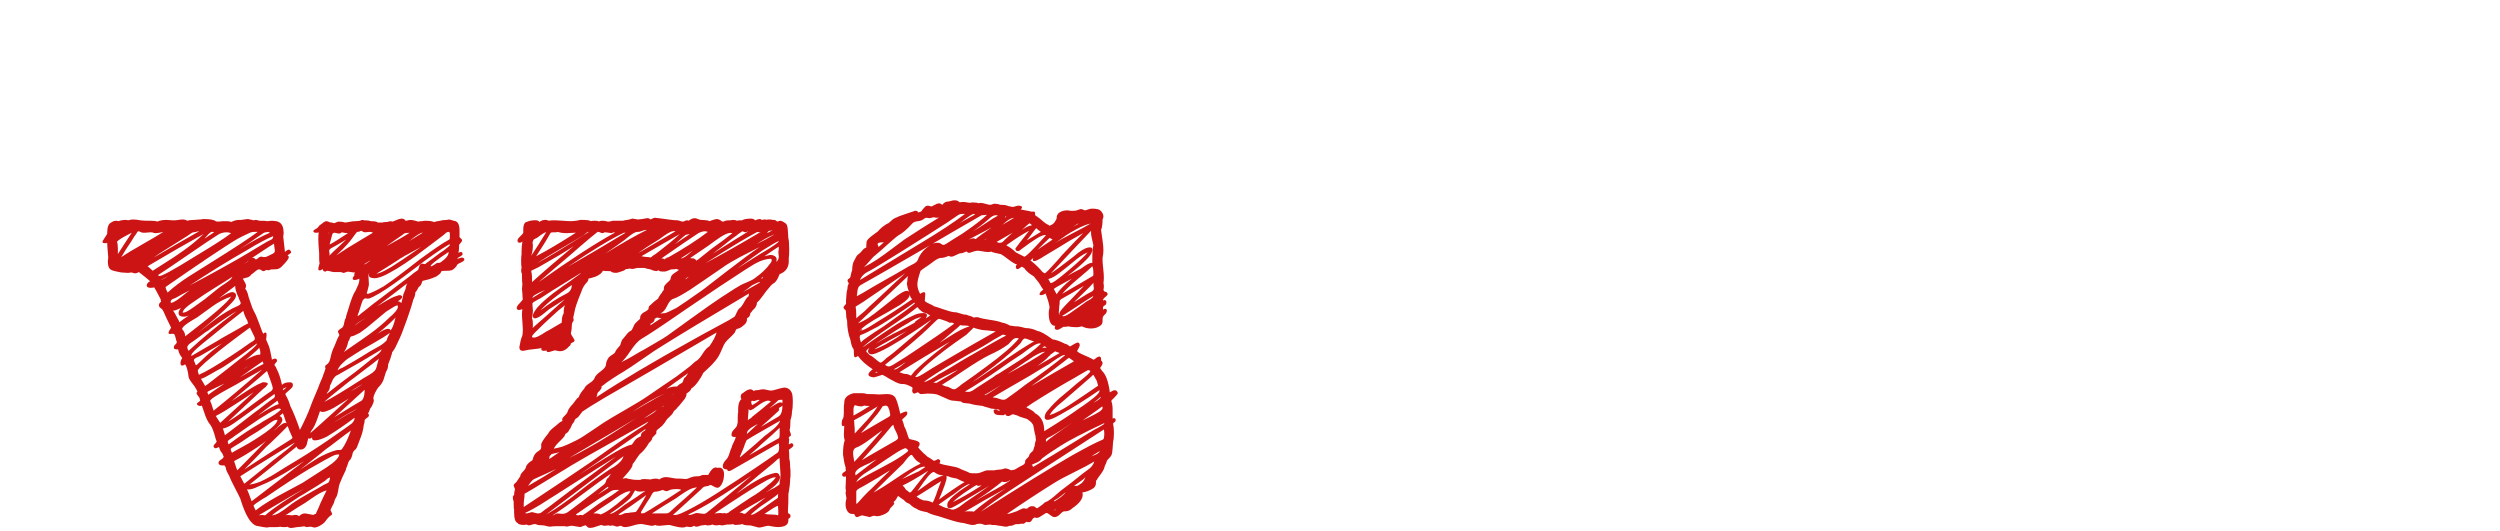 <?xml version="1.0"?>
<svg version="1.1" xmlns="http://www.w3.org/2000/svg" width="400" height="85" style=""><path fill="#cc1414" d="M74.233,41.338l0,0.068l0-0.068l0.068,0.171q0,0.239-0.53,0.479t-0.598,0.342q-0.103,0.273-0.427,0.581t-0.564,0.342q-0.137,0.068-0.615,0.068q-0.854,0-0.923,0.068q-0.068,0.171-0.171,0.308t-0.273,0.256t-0.273,0.205t-0.376,0.188t-0.342,0.137t-0.376,0.137t-0.342,0.103q-0.137,0.034-0.427,0.103t-0.427,0.103q-0.034,0-0.085,0.137t-0.103,0.291t-0.085,0.188q-0.068,0.137-0.256,0.291t-0.222,0.291q-0.239,0.479-0.444,0.684l0,0.137q0,0.376-0.342,1.06q-0.068,0.342-0.41,1.401q-0.376,1.23-1.401,3.931q-0.205,0.547-0.923,2.017q-0.034,0.137-0.273,0.513t-0.342,0.479q0,0.137-0.205,0.752q0,0.103-0.444,1.196l0,0.068q0,0.615-0.342,1.128q-0.068,0.205-0.205,0.649t-0.205,0.649t-0.273,0.53t-0.513,0.632q-0.205,0.205-0.513,0.82t-0.308,0.991q0,0.137,0.068,0.205l0,0.137q0,0.205-0.205,0.649t-0.376,0.615q-0.137,0.41-0.205,0.547l-0.137,0.205q0,0.068,0.068,0.103l0.068,0.137l0,0.137q-0.034,0.205-0.342,0.393t-0.342,0.359q0,0.444-0.137,0.718q-0.103,1.128-0.649,2.427q-0.034,0.034-0.239,0.632t-0.376,0.837q-0.376,0.239-0.513,0.649q-0.171,0.923-0.547,1.196q-0.137,0.171-0.239,0.564t-0.239,0.598q0,0.137-0.103,0.393t-0.273,0.581t-0.205,0.427q-0.068,0.171-0.239,0.564t-0.239,0.564q-0.103,0.239-0.239,1.094t-0.376,1.162q-0.171,0.239-0.308,0.82q-0.547,1.06-0.547,1.128q0.273,0.547,0.273,0.615q0,0.137-0.205,0.239q-0.444,0.308-0.991,1.094q-0.239,0.273-0.769,0.564t-0.906,0.291q-0.034,0-0.137-0.034t-0.137-0.034q-0.137-0.068-0.342-0.068q-0.103,0-0.308,0.034t-0.273,0.034q-0.137,0-0.41-0.137q-0.239,0.068-0.769,0.103t-0.769,0.103q-0.068,0-0.239,0.034t-0.239,0.034q-0.444,0-0.649-0.205q-0.068,0.068-0.479,0.068q-0.581,0-0.718-0.068q-0.137,0.068-0.684,0.068l-0.205,0l-0.581,0l-0.273,0q-0.034,0-0.154,0.034t-0.188,0.034q-0.308,0-1.675-0.273q-1.401-0.41-2.598-4.341q-0.171-0.41-0.872-1.743t-0.94-1.982q-0.513-0.854-0.513-1.265q-0.171-0.342-0.273-0.342l-0.479,0q-0.41-0.103-0.41-0.41q0-0.239,0.342-0.479q0.479-0.273,0.479-0.513q0-0.068-0.273-0.615q-0.205-0.103-0.479-0.923q-0.41,0.205-0.513,0.205q-0.239,0-0.342-0.273l0-0.068q0-0.171,0.256-0.41t0.222-0.376q-0.137-0.273-0.342-1.094q0-0.034-0.205-0.615t-0.41-0.854q-0.342-0.41-0.581-0.906t-0.479-1.248t-0.342-0.991q-0.068,0.068-0.273,0.068q-0.171,0-0.342-0.103t-0.171-0.205q0-0.171,0.205-0.273q0.308-0.205,0.308-0.273l-0.034-0.103q-0.034-0.103-0.034-0.239q-0.034-0.137-0.273-0.427t-0.239-0.427t0.137-0.205q0-0.205-0.479-0.923q-0.068-0.103-0.325-0.427t-0.427-0.615t-0.171-0.427q-0.171-1.436-0.547-2.017q-0.308,0.205-0.479,0.205q-0.273,0-0.273-0.41t0.273-0.786q-0.034-0.103-0.222-0.342t-0.222-0.41q-0.068-0.103-0.103-0.205t-0.051-0.239t-0.051-0.205l-0.205,0q-0.479,0-0.479-0.273l0-0.137q0.034-0.205,0.239-0.376t0.239-0.376q-0.068-0.137-0.137-0.41t-0.068-0.308q-0.068-0.137-0.103-0.308t-0.103-0.239t-0.205-0.068l-0.205,0q-0.513,0.103-0.513-0.137q0-0.137,0.12-0.359t0.222-0.359t0.068-0.137q-0.581-1.162-0.684-1.401q-0.103-0.171-0.393-0.872t-0.53-0.803q-0.342-0.239-0.342-0.479q0-0.342,0.342-0.581q0-0.068-0.034-0.205t-0.034-0.205q-0.068-0.103-0.171-0.325t-0.171-0.325q-0.376-0.752-0.479-0.889q-0.171-0.342-0.205-0.342t-0.205,0.034t-0.308,0.034q-0.684,0-0.684-0.376q0-0.41,0.547-0.684q-0.615-0.547-1.812-1.47q-0.308,0.205-0.547,0.205t-0.376-0.068t-0.342-0.068q-0.034,0-0.154,0.034t-0.325,0.034q-0.103,0-0.547-0.034t-0.513-0.034q-0.137-0.034-0.837-0.171t-0.974-0.376q-0.342-0.342-0.342-1.265q0-0.103,0.034-0.308t0.034-0.273q-0.171-1.982-0.171-2.358q-0.068,0.068-0.342,0.068q-0.41,0-0.41-0.205q0-0.171,0.137-0.308q0-0.034,0.188-0.308t0.342-0.53t0.085-0.256q0-1.436,0.649-1.709q0.41-0.273,0.752-0.273q0.308,0,0.376,0.068q0.615-0.205,1.196-0.205q0.273,0,0.342,0.068q0.547-0.137,0.82-0.137q0.513,0,1.196,0.137q0.479,0.068,1.333,0.068l0.342,0q0.786,0,0.991,0.137q0.649-0.273,1.47-0.273q0.171,0,0.513,0.034t0.479,0.034q0.273,0.034,0.82-0.051t0.786-0.085q0.444,0,0.752,0.205q0.41-0.137,1.128-0.137q0.137,0,0.427-0.034t0.427-0.034l0.205,0q0.068-0.068,0.479-0.068q1.436,0,1.88,0.342q0.137,0.068,0.376,0.068q0.137,0,0.393-0.034t0.359-0.034l0.205,0l0.513,0q0.41,0,0.615,0.137q0.684-0.342,1.265-0.342l0.205,0l0.137,0q0.171,0,0.496-0.068t0.496-0.068l0.137,0q0.82,0.205,0.923,0.205q0.137-0.068,0.273-0.068q0.205,0,0.615,0.137l0.342,0q0.718,0,0.923,0.068q0.068,0,0.291-0.034t0.325-0.034q0.957,0,1.333,0.273q0.649,0.444,0.649,1.709q0,0.103-0.034,0.291t-0.034,0.256q0.068,0.41,0.137,1.23t0.137,1.23l0.239-0.205q0.239-0.171,0.376-0.171q0.171,0,0.308,0.239q0.068,0.068,0.068,0.205q0,0.103-0.581,0.479q0.205,0.103,0.205,0.273q0,0.376-1.025,1.401q-0.205,0.239-0.444,0.376t-0.41,0.154t-0.513,0.034t-0.479,0.017q-0.273,0.137-0.41,0.137q-0.034,0-0.137-0.034t-0.137-0.034q-0.41,0.205-0.479,0.205q-0.137,0-0.325-0.137t-0.325-0.137q-0.137-0.068-0.376,0.085t-0.53,0.41t-0.427,0.325q-0.103,0.171-0.273,0.291t-0.291,0.154t-0.41,0.103t-0.359,0.103q0.513,0.854,0.513,1.094q0,0.308-0.137,0.513q0.342,0.342,0.547,1.333q0.068,0.137,0.342,1.008t0.513,1.282q0.342,0.581,0.803,1.863t0.667,1.726q0.205-0.205,0.342-0.205q0.205,0,0.205,0.342q0,0.171-0.034,0.444t-0.034,0.308l0,0.068q0.068,0.137,0.171,0.393t0.171,0.393q0.239,0.444,0.581,2.393q0.342-0.171,0.479-0.171q0.342,0,0.342,0.376q-0.034,0.137-0.222,0.325t-0.188,0.291l0,0.068q0.205,0.205,0.342,0.581q0.513,0.957,0.854,2.563q0.41-0.41,1.265-0.41q0.479,0,0.479,0.41l0,0.137q-0.034,0.273-0.615,0.752t-0.581,0.581l0,0.068q0.581,1.025,0.786,1.846q0.786,1.572,1.538,3.828q1.162-2.256,1.675-3.691q0.205-0.615,0.735-1.829t0.735-1.829q0.068-0.205,0.308-0.718t0.308-0.82q0.171-0.376,0.342-0.991q-0.068-0.068-0.068-0.205q0-0.273,0.308-0.41q0.137-0.103,0.256-0.273t0.154-0.291t0.12-0.41t0.085-0.359q0.205-0.889,0.547-1.538q0.513-1.367,0.786-1.743q0.034-0.103-0.085-0.325t-0.12-0.325q0-0.068,0.137-0.205q0.034-0.068,0.256-0.205t0.291-0.205q0.205-0.137,0.308-0.752t0.273-0.786q0-0.239,0.188-0.769t0.222-0.701q0.684-2.324,1.128-2.871q0.034-0.103,0.325-0.718t0.291-1.025l0-0.205q-0.41,0.205-0.752,0.205q-0.308,0-0.308-0.205q0-0.171,0.068-0.239l0.171-0.273l0.068,0.068q0-0.068-0.068-0.137q0-0.273,0.137-0.41l-0.205,0q-0.137,0-0.461-0.068t-0.461-0.068t-0.376,0.103t-0.342,0.103q-0.034,0-0.103-0.034t-0.103-0.034q-0.137-0.068-0.342-0.068l-0.684,0l-0.308,0q-0.137,0-0.53-0.103t-0.564-0.103q-0.034,0-0.137,0.068t-0.171,0.068q-0.034,0-0.103-0.034t-0.103-0.034q-0.137-0.068-0.137-0.205l0-0.068l0-0.068l-0.273,0.137q-0.137,0.068-0.273,0.068q-0.205,0-0.205-0.205t0.103-0.547t0.103-0.376q-0.068-0.273-0.068-0.854l0-0.82q-0.137-1.367-0.137-2.256q0-0.684,0.068-1.025q-0.137,0.068-0.376,0.068q-0.479,0-0.479-0.239q0-0.171,0.205-0.273q0.513-0.239,0.718-0.615q0.034-0.034,0.137-0.103t0.137-0.103q0.068-0.034,0.222-0.171t0.291-0.222t0.239-0.12l0.171,0q0.137,0,0.359,0.103t0.325,0.103l0.068,0l0.068,0q0.068,0,0.188,0.051t0.154,0.051l0.068,0q0.103-0.034,0.291-0.12t0.291-0.12l0.273,0q0.444,0,0.854,0.137q0.205,0,0.718-0.103t0.752-0.103l0.137,0q0.068,0,0.41-0.034t0.41-0.034q0.137-0.137,0.342-0.137q0.068,0,0.188,0.034t0.188,0.034l0.137,0l0.137,0q0.342,0,0.752,0.137l0.171,0q0.684,0,0.889,0.205l0.273,0l0.513,0q0.137-0.068,0.342-0.068q0.41,0,0.615-0.068q0.137-0.068,0.308-0.068q0.205,0,0.273,0.068q0.171-0.034,0.718-0.273t0.889-0.205q0.308,0,0.547,0.342q0.103,0,0.342-0.068t0.376-0.068q0.513,0,1.333,0.273q0.137-0.068,0.342-0.068q0.342,0,0.547-0.068l0.342,0q0.854,0,1.265,0.205q0.137-0.068,0.513-0.137t0.41-0.068q0.41-0.137,1.06-0.137q0.068,0,0.188-0.034t0.154-0.034l0.068,0q0.171,0,0.786,0.205q0.889,0.068,0.889,1.538l0,0.718l0,0.342q0,0.034,0.205,0.205t0.205,0.342t-0.137,0.239q0,0.068-0.154,0.222t-0.188,0.256l0,0.273q0,0.718-0.137,0.991q0.273-0.137,0.41-0.137q0.273,0,0.273,0.273l0,0.137q-0.034,0.103-0.256,0.239t-0.41,0.239t-0.154,0.205q0.615-0.205,0.684-0.205q0.239,0,0.376,0.137z M64.492,41.064l-0.547,0.342q0,0.034,0.205-0.085t0.41-0.256l0.205-0.137q-0.068,0-0.273,0.137q-0.684,0.479-2.119,1.384t-2.153,1.35q0.376-0.068,0.752-0.222t0.991-0.496t0.718-0.41q1.128-0.684,4.683-3.145q-0.479,0.239-1.418,0.769t-1.453,0.769z M65.483,38.569q0.41-0.273,2.153-1.333q-0.41-0.068-2.153,1.333z M61.826,39.39q2.529-1.367,3.726-2.153q-0.171,0.034-0.325,0.034l-0.239,0t-0.205,0.051t-0.291,0.188q-0.479,0.308-1.35,0.94t-1.316,0.94z M58.271,42.261q0.034,0.103,0.444-0.171t0.581-0.444z M58.682,46.875q0,0.137,0.137,0.137t0.427-0.12t0.632-0.273t0.649-0.325t0.547-0.308l0.273-0.137q2.085-1.401,5.811-4.341q3.486-2.529,4.478-3.042q0.273-0.137,0.308-0.205t0.034-0.342l0-0.137l0-0.342q0-0.273-0.137-0.342q-0.205,0-0.359,0.085t-0.325,0.256t-0.239,0.205q-0.547,0.41-2.034,1.538t-2.256,1.692t-2,1.384t-2.324,1.401q-1.094,0.615-1.88,0.786q-0.137,0.068-0.479,0.068q-0.923,0-0.923-0.513q0-0.205,0.068-0.273q-0.137,0.068-0.137,0.41q0,0.205,0.034,0.632t0.034,0.632l0,0.205q-0.034,0.137-0.137,0.581t-0.205,0.684z M57.144,37.1l0.068,0l-0.068,0q-0.034,0-0.291,0.342t-0.513,0.701t-0.325,0.427q-0.957,1.162-2.222,2.29q0.854-0.581,1.812-1.179t2.205-1.333t1.863-1.111q-0.205-0.137-0.513-0.137q-0.137,0-0.376,0.034t-0.376,0.034q-0.205,0-0.376-0.12t-0.205-0.12q-0.137,0-0.205,0.068q-0.205,0.103-0.342,0.103l-0.137,0z M54.683,37.168l-0.068,0.068l0.068-0.068q-0.205,0.205-0.479,0.205q-0.103,0-0.342-0.068t-0.308-0.068q-0.342,0-0.41,0.342q-0.205,0.82-0.41,1.538q0.684-0.308,2.939-1.812q-0.444,0-0.991-0.137z M52.529,37.373q0.068-0.068,0.068-0.205q-0.068,0.068-0.068,0.205z M52.666,40.996l0-0.068l0,0.068q-0.034-0.068,0.564-0.632t1.35-1.265t0.82-0.769q-1.948,1.162-2.324,1.333q-0.41,0.239-0.41,0.444q0,0.068,0.034,0.222t0.034,0.256q0,0.273-0.068,0.41z M57.212,50.464q0,0.068,0.068,0.068t0.222-0.137t0.359-0.308t0.273-0.205q0.273-0.205,0.718-0.564t0.803-0.649t0.701-0.53q4.136-3.145,5.195-3.931q0.684-0.581,1.265-0.957q0.137-0.103,0.239-0.547t0.444-0.513l0.137,0q0.068,0,0.171,0.034t0.171,0.034t0.205-0.137q0.41-0.273,1.145-0.837t1.111-0.837l0.513-0.342t0.649-0.513t0.239-0.479q-2.017,1.162-5.623,3.931t-5.52,3.896q-1.265,0.718-1.538,0.786q-0.068,0-0.154,0.034t-0.12,0.034q-0.137,0-0.273-0.034l-0.137-0.034q-0.137,0-0.41,0.273q-0.171,0.376-0.427,1.23t-0.427,1.23z M56.665,52.275q0.068-0.171,0.496-0.496t0.957-0.649t0.632-0.393q-0.205,0.137-0.718,0.427t-0.854,0.547t-0.513,0.564z M54.683,56.616l0.068,0l-0.068,0q0-0.068,0.991-0.752t2.085-1.436t1.265-0.889q1.914-1.367,3.35-2.803q0.41-0.308,0.906-0.889t0.359-0.923q0-0.068-0.068-0.068q-0.137,0-0.564,0.239t-0.82,0.513t-0.427,0.273q-0.479,0.376-1.316,1.094t-1.538,1.282t-1.35,1.008q-0.991,0.513-1.265,0.547q-0.239,0-0.325,0.342t-0.222,0.444q-0.342,1.572-1.06,2.017z M60.63,57.368q-0.034,0.068-0.444,0.376t-0.513,0.41q-0.239,0.171-0.701,0.53t-0.701,0.53q-1.982,1.538-2.393,1.812q-3.315,2.632-3.999,3.281q1.606-0.786,6.016-3.623q0.171-0.137,0.735-0.444t0.974-0.615t0.547-0.615q0.103-0.239,0.239-0.82t0.239-0.82z M56.733,66.973l0-0.137q-2.324,1.743-4.409,3.008q-1.23,0.615-1.914,0.615q-0.479,0-0.479-0.342l0-0.137q-0.205,0.205-0.41,0.205q-0.137,0-0.205-0.068q-0.034,0.068-0.068,0.308t-0.103,0.342q0,0.342-0.273,0.752q-0.308,0.41-0.752,0.41q-0.547,0-0.649-0.479q-1.265,1.025-3.777,3.059t-3.777,3.025q0.547-0.068,1.145-0.256t1.282-0.547t1.077-0.581t1.196-0.735t0.974-0.615q3.76-2.222,6.665-4.204q0.068-0.068,3.281-2.29q0.068-0.068,0.376-0.273t0.41-0.308t0.239-0.308t0.171-0.444z M57.075,65.366q-0.068,0.103-0.393,0.291t-0.752,0.41t-0.53,0.291q-0.308,0.205-0.991,0.615t-0.991,0.615q0.068-0.034,0.923-0.53t1.265-0.769q1.367-0.684,1.47-0.923z M53.794,66.562q3.315-2.051,3.828-2.324q0.718-0.273,0.718-1.88q-0.957,0.889-2.769,2.529t-2.153,1.948q0.068-0.068,0.205-0.154t0.171-0.12z M59.229,60.615l-0.273,0.205q0.068-0.068,0.273-0.205q-0.034,0.137-0.376,0.359t-0.769,0.444t-0.53,0.291q-0.889,0.513-1.47,0.923q1.606-0.889,3.145-2.017z M52.393,62.769q-0.034,0.034-0.068,0.137t-0.068,0.137q1.88-1.538,4.546-3.486q0.41-0.308,1.196-0.94t1.162-0.94q0.137-0.137,0.649-0.496t0.837-0.667t0.427-0.615q-3.418,2.085-6.392,3.726q-0.068,0.034-0.376,0.222t-0.513,0.256q-0.137,0.068-0.513,0.581q-0.342,0.82-0.479,1.025q0,0.649-0.41,1.06z M53.999,59.282l0.752-0.444q0-0.034-0.188,0.068t-0.376,0.222t-0.188,0.154q2.7-1.47,5.229-3.076q0.239-0.137,0.701-0.393t0.735-0.41t0.632-0.427t0.598-0.547q0-0.239,0.222-0.632t0.256-0.53q-0.82,0.615-2.444,1.538t-2.034,1.162q-0.137,0.103-1.008,0.632t-1.282,0.82t-0.94,0.837t-0.667,1.025z M63.228,51.011q0-0.034,0.034-0.103t0.034-0.103q-1.025,1.094-3.145,2.803q0.205-0.205,0.872-0.598t1.077-0.393q0.376,0,0.376,0.273q0.444-0.513,0.752-1.88z M49.727,69.058q0,0.171-0.068,0.239q1.23-1.06,3.572-3.196t2.581-2.341q-0.205,0.137-1.042,0.667t-1.384,0.837t-1.128,0.513q-0.273,0.137-0.649,0.137q-0.273,0-0.41-0.137q-0.068,0.171-0.342,0.991t-0.53,1.333t-0.598,0.957z M46.001,68.169q0.034,0.034-1.504,1.538t-1.846,1.743q-1.812,1.914-3.555,3.657q6.631-4.341,7.417-4.785q0.273-0.171,0.273-0.273t-0.12-0.325t-0.154-0.359q-0.103-0.171-0.256-0.598t-0.256-0.598z M45.044,66.768l0,0.068l0-0.068q0.137,0.273,0.137,0.41q0,0.581-1.47,1.812l0.479-0.376q0.444-0.41,0.837-0.684t0.632-0.273q0.103,0,0.205,0.103q-0.137-0.273-0.308-0.837t-0.308-0.803q-0.068,0.068-0.256,0.222t-0.256,0.222q0.205,0.103,0.308,0.205z M35.986,69.639l0.513-0.342l-0.513,0.342q0.82-0.615,2.444-1.863t2.41-1.863q0.41-0.273,1.162-0.872t1.128-0.872q0.068-0.068,0.342-0.239t0.393-0.291t0.12-0.291t-0.068-0.308q-0.205,0.171-5.332,3.862q-0.068,0.034-0.513,0.359t-0.615,0.444t-0.53,0.342t-0.667,0.342t-0.615,0.188q0.103,0.171,0.205,0.564t0.137,0.496z M44.395,64.102l-0.41,0.273l0.41-0.273q-2.222,1.641-3.145,2.393q2.461-1.606,3.35-1.846q-0.137-0.41-0.205-0.547z M45.317,62.427l0.068-0.068l-0.068,0.068q0.205-0.137,0.547-0.479q-0.615,0.205-0.615,0.342q0,0.034,0.034,0.068t0.034,0.068z M40.396,64.717l0.376-0.273q0.034,0-0.137,0.137t-0.359,0.291t-0.222,0.154q0.137-0.103,0.342-0.308q0.376-0.273,1.401-1.025t1.606-1.128q0.239-0.239,0.239-0.41q0-0.205-0.137-0.615l-0.171-0.513q-0.103-0.273-0.308-0.837t-0.308-0.837q-1.094,0.991-3.162,2.717t-2.512,2.102q0.479-0.308,1.521-1.008t1.863-1.196t1.606-0.803l0.137,0q0.684,0,0.684,0.273q0,0.068-0.205,0.273q-0.034,0.103-0.154,0.205t-0.273,0.222t-0.188,0.154q-1.128,1.06-5.537,5.161q1.436-0.82,3.896-2.734z M32.842,61.777l0.444-0.342q-0.444,0.273-0.444,0.342q4.683-3.623,5.332-4.17q3.076-2.324,2.939-2.666q-0.137,0.103-1.367,0.991l-1.538,1.111t-1.35,0.923t-1.624,1.042t-1.436,0.803t-1.641,0.803q0.615,1.025,0.684,1.162z M41.455,55.625q0.034,0.068-0.496,0.547t-1.094,0.957t-0.701,0.547q1.743-0.991,2.358-0.923q0.137,0,0.137-0.205q0-0.513-0.205-0.923z M39.917,58.496l-0.137,0.068q0.068-0.068,0.137-0.068q-0.171,0.103-0.53,0.291t-0.53,0.291q0.273-0.103,1.06-0.581z M40.19,59.077l-0.137,0.137l0.41-0.308q-0.068,0.103-0.273,0.171q-0.444,0.376-1.812,1.299q0.649-0.376,2.871-1.675q0.752-0.376,0.923-0.479q-0.137-0.273-0.137-0.41q-0.171,0.103-0.837,0.581t-1.008,0.684z M36.841,57.026l0.342-0.205l-1.265,0.854q0.239-0.171,0.923-0.649q1.846-1.196,3.145-2.153q0.103-0.068,0.291-0.171t0.273-0.171t0.154-0.154t0.068-0.222t-0.068-0.273q-0.137-0.239-0.359-0.735t-0.359-0.735q-4.17,3.042-6.084,4.683q-1.025,0.82-1.948,1.743q-0.308,0.308-0.308,0.513q0,0.068,0.034,0.154t0.068,0.222t0.068,0.239q1.675-0.718,5.024-2.939z M39.575,51.284q-0.376-0.547-0.649-1.538q-2.529,1.948-5.161,4.136q-0.068,0.068-0.513,0.41t-0.872,0.701t-0.872,0.752t-0.701,0.718t-0.188,0.496q0.854-0.513,2.529-1.47t2.495-1.47q0.444-0.239,1.367-0.769t1.367-0.769q0.513-0.342,1.333-0.752q-0.137-0.273-0.137-0.444z M37.695,47.012q0.068,0.068,0.068,0.308q0,0.444-0.854,1.299q-1.436,1.538-5.332,4.717q0.273-0.205,1.453-1.145t1.726-1.333t1.521-0.991t1.829-0.94q0.41-0.205,0.41-0.444q0-0.103-0.154-0.393t-0.188-0.496q-0.547-1.094-0.547-1.846q-0.444,0.342-1.316,1.008t-1.282,0.974q1.641-0.991,2.085-0.991q0.41,0,0.581,0.273z M27.373,48.481l0.103,0l-0.103,0q0.479-0.137,0.991-0.496t1.094-0.837t0.889-0.684q-1.436,0.718-2.119,1.128q-0.103,0.068-0.291,0.137t-0.308,0.12t-0.222,0.171t-0.103,0.256t0.068,0.205z M25.767,44.79q0.034,0.034,0.581-0.273t0.615-0.376q-0.205,0.103-0.598,0.325t-0.598,0.325z M32.91,41.509l-0.957,0.684l1.094-0.854q0,0.103-0.137,0.171q-0.991,0.684-2.957,2.017t-2.922,2.017q-0.547,0.342-0.547,0.444l0.137,0.41l0.205,0.41q0.718-0.684,1.692-1.401t1.675-1.162t1.931-1.213l1.777-1.111q5.161-3.213,7.349-4.819l-0.479,0q-0.581,0-0.923,0.205q-1.06,0.479-1.812,0.889q-1.299,0.752-5.127,3.315z M43.848,38.979l0,0.068l0-0.068q-0.034-0.034-3.521,2.29q0.273-0.034,0.444,0.103l0.137,0.137q0.171,0,0.342-0.171q0.273-0.273,0.547-0.273q0.239,0,0.308,0.068l0.205,0q0.171,0,0.393-0.085t0.496-0.239t0.444-0.222q0.342-0.171,0.342-0.479q0-0.137-0.068-0.479t-0.068-0.513l0-0.137z M43.711,37.783l-0.513,0.205l0.513-0.205q-1.538,0.615-4.341,2.324q-4.272,2.427-9.023,5.571q6.289-3.35,9.297-5.161q0.513-0.308,1.555-0.94t1.589-0.94q0.103-0.068,0.393-0.188t0.41-0.256t0.12-0.41z M34.756,44.346q-0.991,0.615-2.188,1.401q1.196-0.786,2.188-1.401z M31.304,48.071l-0.615,0.41q0.889-0.684,0.957-0.684q-0.137,0.068-0.342,0.273q-0.034,0.034-0.376,0.256t-0.564,0.393t-0.513,0.41t-0.444,0.461t-0.188,0.427l0.068,0q0.376,0,0.889-0.342q0.308-0.137,2.598-1.812q0.444-0.342,1.316-1.06t1.35-1.06q0.103-0.068,0.376-0.239t0.427-0.291t0.376-0.273t0.359-0.325t0.205-0.342q-0.171,0.137-2.461,1.555t-3.418,2.239z M39.644,41.851l-0.137,0.068q0.068,0,0.137-0.068l0.137-0.137q-0.171,0.103-0.786,0.547q0.103-0.068,0.325-0.205t0.325-0.205z M45.522,42.124l0.068,0l-0.068,0z M42.925,37.1l0.068,0.068q0-0.068-0.068-0.068q-0.103,0.034-0.41,0.068t-0.479,0.205q-0.137,0.103-0.461,0.308t-0.461,0.308q-1.162,0.854-2.803,1.88q3.042-1.88,4.888-2.632z M33.97,37.1q-0.137-0.034-0.376,0.154t-0.547,0.547t-0.342,0.393q0.239-0.171,0.769-0.513t0.769-0.513q-0.068-0.068-0.205-0.068l-0.068,0z M24.434,43.32l0.444-0.273l-0.444,0.273q0.205-0.137,1.606-1.025t1.863-1.196t1.504-1.042t1.76-1.35t1.401-1.265q-4.136,2.29-8.955,5.161q0.137,0.068,0.427,0.359t0.393,0.359z M30.962,37.168l0.068,0l-0.068,0q-0.137,0-0.376,0.154t-0.513,0.359t-0.376,0.239q-0.273,0.171-0.837,0.53t-0.837,0.53q-0.239,0.171-1.521,0.957t-1.897,1.265q3.589-2.119,7.28-4.204q-0.137,0-0.461,0.085t-0.461,0.085z M18.862,40.654q0.205-0.342,0.991-1.555t1.23-1.863q-0.137,0.068-0.735,0.376t-1.077,0.615t-0.547,0.479q0.137,0.342,0.137,1.162l0,0.786z M22.896,37.236l0.068,0l-0.068,0q-0.171,0-0.41-0.12t-0.273-0.12q-0.239,0-0.342,0.308q-0.376,0.479-0.923,1.401q-0.923,1.333-1.538,2.427q1.162-0.786,3.452-2.085t3.281-1.948q-0.82,0.205-1.196,0.205q-0.342,0-0.41-0.068q-0.137-0.068-0.444-0.068q-0.137,0-0.444,0.034t-0.444,0.034l-0.308,0z M25.425,44.141q0.308,0.308,5.947-3.213q4.341-2.598,5.605-3.623q-0.41-0.137-0.684-0.137q-0.752,0-1.333,0.342q-0.649,0.41-1.914,1.248t-1.88,1.282q-5.229,3.589-5.879,3.965z M28.638,51.353q0,0.137,0.068,0.205q0.581-0.479,1.538-1.094q-0.41,0.205-0.82,0.205q-0.854,0-0.854-0.581q0-0.342,0.376-0.82q-0.068,0.034-0.359,0.171t-0.513,0.205t-0.393,0.034q0.137,0.171,0.308,0.479t0.359,0.684t0.291,0.513z M29.629,53.813q6.562-5.024,7.349-6.357q-0.684,0.205-1.487,0.632t-1.333,0.803t-1.418,1.025t-1.23,0.889q-0.068,0.034-0.786,0.461t-1.162,0.803t-0.41,0.615q0.479,0.479,0.479,1.128z M33.354,52.822l-0.444,0.376l0.786-0.581q-0.034,0-0.342,0.205q-0.376,0.239-1.384,1.008t-1.555,1.111q-0.444,0.342-0.444,0.615t0.205,0.581q3.008-2.837,7.656-6.323q-1.162,0.615-4.478,3.008z M31.304,58.359l0-0.068l0,0.068q0,0.068,0.068,0.068t0.171-0.103t0.256-0.239t0.222-0.205q0.684-0.684,0.82-0.786q0.991-0.923,2.666-2.153q-0.615,0.342-1.812,1.042t-1.812,1.042q-0.068,0.034-0.239,0.103t-0.291,0.137t-0.222,0.154t-0.103,0.188l0,0.068q0.034,0.103,0.137,0.342t0.137,0.342z M33.354,63.179q0-0.103,2.563-1.812q-0.444,0.205-1.265,0.598t-1.23,0.598q-0.239,0.103-0.239,0.205q0,0.068,0.068,0.188t0.103,0.222z M33.628,64.17q0.171,0.273,0.547,1.538q4.238-3.418,7.759-6.562q-1.846,1.025-4.238,2.427q-0.068,0.034-1.23,0.667t-2.017,1.179t-0.82,0.752z M34.653,66.768q0.103,0.137,0.291,0.444t0.291,0.444q0.854-0.786,2.649-2.427t2.683-2.461q-0.376,0.239-2.598,1.709t-3.452,2.085q0.137,0.137,0.137,0.205z M36.841,70.254l0.615-0.41q-0.137,0.137-0.615,0.41q-0.41,0.239-0.41,0.444l0.137,0.41q2.803-2.085,5.024-3.35q0.376-0.273,1.111-0.684t1.282-0.769t0.991-0.803q-0.137-0.137-0.308-0.137q-0.308,0-0.957,0.342t-1.333,0.786t-0.786,0.479q-1.299,0.854-4.751,3.281z M37.114,72.441q0-0.034,1.794-1.008t3.606-2.256t1.88-2q-0.273-0.034-0.581,0.12t-0.752,0.479t-0.547,0.393q-1.47,1.025-2.393,1.538q-1.846,1.265-3.008,1.948q-0.205,0.103-0.205,0.273q0,0.068,0.085,0.256t0.12,0.256z M41.318,71.45l-0.684,0.479l0.752-0.547q0,0.068-0.068,0.068q-2.119,1.436-3.862,2.324q0.068,0.171,0.222,0.684t0.291,0.786q2.324-2.324,4.614-4.717q-0.479,0.41-1.265,0.923z M38.857,76.987q0.171,0.342,0.239,0.41q0.752-0.615,2.273-1.829t2.273-1.863q0.068-0.034,0.496-0.376t0.923-0.718t0.991-0.786t0.803-0.684t0.273-0.308q-1.128,0.615-6.152,3.76q-2.358,1.504-2.529,1.606q0.068,0.137,0.205,0.393t0.205,0.393z M39.507,78.252q0.239,0.479,0.752,1.948q7.007-5.366,8.408-6.426q-0.239,0.137-1.367,0.854t-1.572,0.974t-1.35,0.769t-1.641,0.854t-1.487,0.649q-0.889,0.444-1.538,0.444q-0.205,0-0.205-0.068z M52.803,76.509l0-0.103q-0.273,0-0.786,0.513q-0.342,0.205-1.162,0.752q-0.479,0.273-1.453,0.889t-1.487,0.889q-0.444,0.308-1.384,0.906t-1.675,1.094t-1.35,1.008q0.547-0.034,1.213-0.427t1.401-0.974t1.077-0.786q0.752-0.513,2.222-1.333t1.709-0.957q0.615-0.41,1.333-0.718q0.137-0.103,0.188-0.205t0.085-0.273t0.068-0.273z M54.272,72.783l-0.137,0.547l0,0q0-0.137,0.137-0.547q0-0.068-0.137-0.068q-0.444,0-0.991,0.273q-0.41,0.171-3.691,2.051q-2.632,1.572-6.87,4.478q-0.103,0.034-0.598,0.342t-0.974,0.649t-0.444,0.41q0.034,0.137,0.342,0.752q1.025-0.82,2.239-1.538t2.888-1.606t2.358-1.265q3.828-2.461,3.931-2.529q1.777-1.162,1.948-1.948z M41.797,82.388q0.137,0,0.273,0.017t0.205,0.034t0.103,0.017q0.103,0,0.479-0.376q0.684-0.547,1.196-0.889q1.538-1.128,4.614-3.008q-1.47,0.82-4.204,2.444t-3.076,1.829l-0.068,0l0.615-0.068l-0.137,0z M50.137,82.388l0.068,0l-0.068,0q0.273-0.171,0.342-0.171l0.068,0l0.068-0.205q0.068-0.137,0.188-0.41t0.188-0.41q0.205-0.547,0.667-1.504t0.598-1.23q-0.581,0.171-1.128,0.479t-1.333,0.854t-0.991,0.684q-0.718,0.41-3.145,1.982q0.068,0,0.171-0.034t0.171-0.034q0.103,0,0.359,0.034t0.359,0.034q0.205,0,0.342-0.068l0.205,0q0.376,0,0.581,0.205q0.308-0.308,0.547-0.376q0.137-0.068,0.479-0.068q0.068,0,1.265,0.239z M52.598,82.388l0,0.068l0-0.068z M52.598,82.456l0.068,0l-0.068,0z M52.666,82.456l0,0.068l0-0.068z M52.939,82.524l-0.137,0l0.137,0z M56.152,68.853l0,0.068l0-0.068q0,0.034-0.239,0.205t-0.53,0.376t-0.359,0.273q-0.479,0.342-1.418,1.077t-1.453,1.077q-0.684,0.581-2.085,1.675t-2.085,1.641q0.137-0.103,1.299-0.872t1.658-1.06t1.418-0.701t1.641-0.547l0.205,0l0.205,0q0.205,0,0.342-0.205q0.718-0.991,1.401-2.939z M65.107,45.405l0.137-0.137q-0.684,0.513-2.341,1.794t-2.546,1.931q0.239-0.137,0.94-0.564t1.23-0.701t1.042-0.41q0.205-0.103,0.444-0.103q0.342,0.103,0.342,0.239q0,0.376-0.718,0.752q0.308,0,0.581,0.273q0.034-0.171,0.137-0.547t0.137-0.547q0-0.273,0.188-0.649t0.222-0.547l0-0.137q0-0.034,0.205-0.649z M68.901,42.603q0.205,0.034,0.581-0.239t0.479-0.308l0.205,0l0.137,0q0.068,0,0.273-0.137q1.265-0.889,1.196-1.606q-3.008,2.017-2.871,2.29z M126.861,71.04l0.068,0.068l-0.068-0.137l0,0.068q0.068,0.068,0.068,0.205q0,0.205-0.342,0.444t-0.376,0.308q0.068,0.273,0.068,0.991l0,0.342q0.137,0.547,0.137,1.06l0,0.342q0.068,0.205,0.068,1.128q0,0.581-0.068,0.786l0,0.342q0,0.273-0.051,0.649t-0.12,0.82t-0.103,0.615q0,1.743-0.068,2.529l0,0.137l0,0.205q0,0.205,0.205,0.273q0.205,0.103,0.205,0.376q0,0.137-0.137,0.273q0,0.034-0.103,0.085t-0.103,0.12l0,0.205q0,0.239-0.137,0.513q-0.376,0.547-1.538,0.547q-0.444,0-1.47-0.205l-0.137,0q-0.171,0-0.649,0.137t-0.752,0.137q-0.205,0-0.342-0.068q-1.025-0.273-1.06-0.273l-0.205,0q-0.752,0-1.06-0.205q-0.547,0.137-1.128,0.137q-0.103,0-0.239-0.068t-0.239-0.068q-0.068,0.068-0.615,0.068q-0.137-0.034-0.513,0.051t-0.547,0.085q-0.205,0-0.342-0.068q-0.068,0-0.256,0.034t-0.256,0.034q-0.41,0-0.684-0.137q-0.273,0.137-0.649,0.137l-0.205,0q-0.137-0.068-0.273-0.068q-0.034,0-0.205,0.034t-0.342,0.034q-0.137,0-0.393,0.103t-0.393,0.103l-0.205,0l-0.273-0.137q-0.034,0-0.051,0.017t-0.068,0.051t-0.154,0.068q-0.137,0.068-0.308,0.068q-0.103,0-0.273-0.034t-0.273-0.034l-0.137,0q-0.205,0.137-0.615,0.137q-0.376,0-1.094-0.171l-0.684-0.171q-0.137-0.068-0.41-0.068q-0.239,0-0.752,0.068t-0.718,0.068q-0.479,0-0.615-0.137q-0.273,0.137-0.649,0.137q-0.103,0-1.47-0.273q-0.513-0.068-1.453,0.222t-1.418,0.256q-0.137,0-0.325-0.103t-0.291-0.103t-0.273,0.068t-0.308,0.068q-0.068-0.034-0.342-0.103t-0.342-0.103q-0.034,0-0.154,0.034t-0.188,0.034q-0.034,0-0.154-0.034t-0.154-0.034q-0.068,0-0.291,0.034t-0.325,0.034q-0.273,0-0.547-0.137q-0.068,0-1.265,0.41q-0.068,0-0.239,0.034t-0.273,0.034q-0.376,0-0.547-0.273q-0.137-0.137-0.205-0.137q-0.137,0-0.444,0.137t-0.41,0.137q-0.171-0.034-0.632-0.103t-0.632-0.103l-0.205,0q-0.103,0-0.342,0.068t-0.342,0.068q-0.034,0-0.137-0.034t-0.137-0.034l-0.513,0l-0.82,0q-0.649,0-0.923,0.068l-0.205,0q-0.171,0-0.53-0.103t-0.53-0.103q-0.752,0-1.025-0.137q-0.068-0.068-0.308-0.068q-0.137,0-0.444,0.103t-0.444,0.103q-0.171,0-0.444-0.137q-0.068,0.068-0.41,0.068q-0.786,0-0.991-0.308q-0.547-0.239-0.547-1.743l0-0.342q-0.068-0.205-0.068-0.991l0-0.342q-0.137-0.41-0.137-0.615q0-0.342,0.205-0.444q0-0.479,0.137-0.889q0-0.103-0.103-0.325t-0.103-0.325q0-0.137,0.205-0.342q0.137-0.068,0.273-0.256t0.308-0.461t0.273-0.41q0-0.308,0.41-0.718t0.479-0.684q0.103-0.581,1.06-1.162q0.239-1.094,0.991-1.47q0.273-0.273,0.342-0.308q0.068-0.137,0.068-0.41l0-0.41q0.205-0.581,1.128-1.675q0.068-0.205,0.325-0.479t0.615-0.547t0.461-0.376q0.41-0.41,0.82-0.581l0.068-0.068q-0.068,0-0.068-0.137t0.068-0.273t0.41-0.461t0.376-0.53q0.171-0.581,0.854-1.265q0.103-0.103,0.41-0.547t0.547-0.547q0.034-0.239,0.342-0.701t0.513-0.632q0.137-0.444,0.837-0.889t0.837-0.854q0.137-0.444,0.974-1.06t0.837-1.06q0-0.308,0.205-0.752t0.444-0.581q0.103-0.103,0.461-0.325t0.427-0.496q0.068-0.171,0.376-0.53t0.342-0.393q0.068-0.103,0.171-0.496t0.308-0.564q0.171-0.171,0.393-0.479t0.427-0.513t0.513-0.342q0.068-0.068,0.239-0.41t0.171-0.41q0.103-0.239,0.496-0.598t0.496-0.461l0-0.137q0-0.649,0.923-1.06q0.034-0.034,0.188-0.137t0.222-0.205q0-0.444,0.273-0.615q0.649-0.649,1.265-1.06q0-0.068,0.256-0.479t0.359-0.444q0-0.171,0.308-0.479l0-0.205q0-0.376,0.205-0.581q0.068-0.103,0.171-0.205t0.239-0.222t0.205-0.188q0.137-0.137,0.188-0.205t0.068-0.205t0.085-0.308q0.103-0.308,0.615-0.632t0.649-0.461q-0.103,0-0.239-0.068t-0.239-0.068q-0.205,0.068-0.786,0.068q-0.137,0.034-0.479,0.188t-0.547,0.154l-0.239,0l-0.205,0q-0.342,0-0.547-0.205q-0.273,0.137-0.342,0.137t-0.188-0.034t-0.188-0.034q-0.137,0-0.547-0.205q-0.137-0.034-0.359-0.068t-0.325-0.068q-0.205-0.103-0.444-0.103l-0.479,0l-0.273,0l-0.137,0q-0.171,0-0.461,0.085t-0.461,0.085q-0.103,0-0.222-0.034t-0.188-0.034q-0.137,0-0.273,0.068l-0.308,0q-0.205,0.239-0.684,0.376t-0.547,0.171q-0.068,0.068-0.444,0.068q-0.547,0-0.82-0.273l-0.308,0q-0.752,0-0.889-0.068q-0.239,0.547-1.196,0.957q-0.137,0.034-0.513,0.154t-0.615,0.154q0,0.342-0.205,0.547q-0.649,0.649-0.923,1.538q-0.991,2.393-1.094,3.213q-0.034,0.103-0.103,0.461t-0.103,0.461q0,0.068,0.034,0.205t0.034,0.205q0,0.137-0.137,0.273q-0.171,0.273-0.171,0.718q0,0.479-0.068,0.752q0,0.068-0.034,0.171t-0.034,0.137q0,0.171,0.085,0.325t0.222,0.359t0.205,0.342q0.068,0.068,0.068,0.205q0,0.103-0.085,0.171t-0.256,0.154l-0.239,0.12q-0.034,0.171-0.068,0.256t-0.085,0.12t-0.154,0.12t-0.171,0.188q-0.581,0.581-1.265,0.581q-0.205,0-0.752-0.137q-0.068-0.034-0.513,0.12t-0.615,0.154q-0.273,0-0.273-0.273q-0.068,0.068-0.444,0.068q-0.41,0-0.41-0.308q0.068-0.068,0.068-0.137q-0.444,0.103-1.316,0.188t-1.282,0.188q-0.137,0.068-0.41,0.068q-0.547,0-0.547-0.513l0-0.137q0.239-1.367,0.41-1.606q0.137-0.342,0.137-1.128q0-0.41-0.068-1.196t-0.068-1.23q0-0.581,0.068-0.854q-0.41,0.137-0.479,0.137q-0.444,0-0.444-0.342q0-0.137,0.239-0.479q0.034-0.068,0.359-0.393t0.393-0.53q-0.068-0.205-0.068-0.854q0-0.103-0.034-0.359t-0.034-0.393q0-0.205,0.034-0.479t0.034-0.308q-0.068-0.273-0.068-1.196l0-0.41q-0.137-0.273-0.137-0.615q0-0.068,0.034-0.222t0.034-0.222q-0.068-0.273-0.068-1.025q0-0.854,0.068-1.06l0-0.547q0-0.718,0.137-1.538q-0.205,0.205-0.479,0.205q-0.308,0-0.308-0.376q0-0.239,0.427-0.632t0.496-0.598l0-0.513q0-0.854,0.342-1.128q0.786-0.342,1.401-0.342l0.308,0q0.376,0,0.547,0.273q0.171-0.171,0.479-0.273l0.171-0.034q0.171-0.034,0.273-0.034q0.273,0,0.547,0.137q0.342-0.068,0.991-0.068q0.41,0,1.23,0.068t1.265,0.068q0.786,0,1.606-0.205q1.436,0,1.641,0.205q0.205-0.068,0.684-0.068t0.615,0.137q0.137-0.137,0.581-0.137q0.41,0,0.82,0.137l0.239,0q0.068,0,0.615-0.137l0.923,0l0.137,0l0.41,0l0.137,0q0.171-0.068,0.598-0.12t0.667-0.154q0.034,0,0.12-0.034t0.154-0.034q0.103,0,0.376,0.068t0.41,0.068l0.137,0q0.103-0.034,0.427-0.051t0.53-0.085q0.068,0,0.222-0.034t0.222-0.034q0.342,0,0.547,0.205q0.547-0.273,0.649-0.273q0.205,0.034,0.598,0.068t0.564,0.068q0.239,0.034,1.128,0.154t1.333,0.12q0.171,0,0.444,0.103t0.41,0.103q0.205,0,0.273-0.068q0.273-0.137,0.41-0.137q0.205,0,0.273,0.068q0.547-0.41,0.991-0.41q0.171,0,0.496,0.137t0.496,0.137q0.034,0,0.598,0.034t0.735,0.171q0.103-0.034,0.547-0.188t0.684-0.154q0.171,0,0.444,0.137l0.205,0.137l0.154,0.103t0.12,0.034t0.12-0.017t0.137-0.051t0.154-0.068q0.205-0.068,0.649-0.068q0.342,0,0.547-0.068q0.444,0,0.649,0.137q0.137-0.068,0.615-0.068l0.205,0q0.41-0.273,1.47-0.273q0.376,0,0.649,0.273q0.41-0.205,0.82-0.205q0.137,0.137,0.342,0.137q0.068-0.068,0.376-0.068q0.205,0,0.273,0.068q0.068-0.068,0.342-0.068q0.479,0,0.615,0.068l0.171,0q0.376,0,0.615,0.342q-0.068,0-0.068-0.068l0.479-0.137q0.342,0,0.923,0.444q0.205,0.171,0.273,0.615t0.085,0.991t0.051,0.752q0.137,0.479,0.137,1.743q0,1.06-0.068,1.401l0,0.513q0,1.538-1.47,2.085q-0.444,1.196-0.957,1.47q-0.171,0.103-0.308,0.222t-0.273,0.308t-0.273,0.325q-0.239,0.239-0.803,1.042t-1.008,1.179q0,0.684-0.718,1.265q-0.171,0.308-0.342,0.41q0,0.581-0.547,0.854q0.103,0.718-0.718,1.265q-0.273,0.273-0.82,0.41q-0.205,0.068-0.291,0.325t-0.154,0.325q-0.171,0.239-0.889,0.906t-0.923,1.248q-0.581,1.367-0.752,1.606q-0.205,0.342-0.53,0.735t-0.581,0.649t-0.701,0.667t-0.649,0.615q-0.273,0.649-0.837,1.418t-1.042,1.042q-0.068,0.376-0.786,0.82l0,0.137q0,0.308-0.273,0.718q-0.171,0.171-0.547,0.667t-0.649,0.735q-0.068,0.171-0.308,0.342t-0.308,0.342q-0.103,0.308-0.598,0.752t-0.598,0.649t-0.291,0.444t-0.308,0.359t-0.444,0.376t-0.359,0.291q-0.137,0.137-0.137,0.273l0,0.171l0,0.137q-0.034,0.068-0.649,0.684q0,0.308-0.308,0.598t-0.376,0.461q-0.103,0.239-0.479,0.701t-0.581,0.632q-0.342,0.239-0.752,0.906t-0.649,0.906q0.034,0.273-0.291,0.752t-0.786,0.974t-0.53,0.598l0.068,0q0.068,0,0.205-0.034t0.205-0.034l0.137,0q0.205,0.103,0.923,0.205q0.273,0.068,0.923,0.068l0.41,0q0.137-0.137,0.615-0.137q0.171,0,0.513,0.034t0.479,0.034q0.41-0.137,0.854-0.137q0.273,0,0.547,0.137q0.479-0.376,1.06-0.376q0.308,0,0.923,0.12t0.889,0.12l0.205,0l0.273,0q0.137,0,0.427,0.034t0.427,0.034q0.273,0,0.547-0.137q0.615-0.308,1.401-0.308l0.137,0q0.137,0,0.359-0.103t0.359-0.103l0.547,0l0.273,0q0.615-1.196,1.196-1.196q0.205,0,0.273,0.068q0.547-0.137,0.803,0.171t0.256,0.82q0,0.991-0.41,1.675q-0.308,0.513-0.649,0.513q-0.239,0-0.615-0.222t-0.479-0.222q-0.034,0-0.103,0.034t-0.103,0.034q-0.137,0.103-0.479,0.137t-0.513,0.171q-0.137,0.171-0.41,0.41t-0.308,0.273q-0.308,0.273-1.794,1.641t-2.307,2.085q0.342,0.068,0.752-0.051t0.974-0.393t0.701-0.342q1.846-0.923,4.478-2.598q3.247-2.051,6.802-4.478q0.513-0.342,1.521-1.042t1.487-1.042q0.273-0.171,0.273-0.923q0-0.103-0.034-0.325t-0.034-0.291q-1.196,0.684-3.606,2.068t-3.606,2.068q-0.034,0-0.308,0.171t-0.444,0.171q-0.205,0-0.308-0.273q-0.684,0-0.684-0.513t0.615-1.128q0.273-0.308,0.461-0.94t0.325-0.872q0.034-0.273,0.342-0.872t0.342-0.872l-0.273,0q-0.41,0-0.41-0.342q0-0.444,0.342-0.786q0.239-0.239,0.342-0.376t0.137-0.188t0.085-0.256t0.085-0.376l0-0.41q0-0.991,0.068-1.128l0-0.41q0-1.025,0.273-1.47q0.137-0.273,0.273-0.273q-0.068-0.068-0.137-0.342q0-0.547,0.342-0.649q0.752-0.615,1.196-0.615q0.273,0,0.547,0.273q0.205-0.137,0.513-0.137q0.342,0,0.479-0.068q0.205-0.068,0.649-0.068q0.068,0,0.496,0.103t0.667,0.103t0.649-0.137q1.196-0.342,1.401-0.342q0.82,0,1.196,0.752q0.205,0.308,0.205,1.606q0,0.923-0.137,1.47q0,0.718-0.239,1.333q0,1.196-0.137,1.606q0,0.137,0.103,0.393t0.103,0.393l0,0.068q0,0.068-0.085,0.137t-0.12,0.068q-0.137,0.068-0.137,0.205t0.068,0.205q0,0.137-0.034,0.427t-0.034,0.427q0.41-0.205,0.444-0.205q0.068,0,0.205,0.137z M118.385,73.057l0,0.137q3.008-2.529,3.931-3.418q0.068-0.034,0.615-0.461t0.837-0.667t0.632-0.632t0.41-0.701q-0.718,0.41-2.188,1.248t-2.222,1.282q-0.137,0.103-0.444,0.273t-0.444,0.273q-0.103,0.068-0.171,0.291t-0.137,0.291q-0.103,0.444-0.427,1.162t-0.393,0.923z M119.649,67.246l0.684-0.479q0-0.034-0.171,0.068t-0.342,0.239t-0.171,0.171q2.563-2.017,3.691-3.008q-0.273-0.137-0.41-0.137q-0.342,0-0.786,0.239t-0.974,0.632t-0.632,0.461q-0.41,0.205-0.479,0.205q-0.171,0-0.273-0.205q-0.034,0.273-0.068,0.889t-0.068,0.923z M120.333,64.102q-0.137,0.068-0.137,0.205q0,0.239,0.137,0.513q0.581-0.273,1.196-0.786q-0.034,0-0.068-0.034t-0.068-0.034q-0.137,0-0.393,0.103t-0.393,0.103t-0.273-0.068z M124.537,64.033l-0.137,0.137l0.137-0.137q-0.513,0.513-1.47,1.333q0.068-0.034,0.461-0.308t0.769-0.479t0.581-0.205q0.171,0,0.308,0.137l0-0.547q-0.513,0-0.649,0.068z M124.537,65.776q-1.777,1.641-2.803,2.529q0.205-0.103,2.734-1.606q0.718-0.342,0.718-1.812q-0.068,0.103-0.308,0.239t-0.273,0.171q0.068,0.068,0.068,0.205t-0.137,0.273z M121.256,67.827q-0.068,0.034-0.632,0.342t-0.854,0.615t-0.256,0.649q0.273-0.273,0.872-0.803t0.872-0.803z M121.871,71.04q-0.273,0.273-0.615,0.581t-0.752,0.667t-0.649,0.564q0.547-0.308,1.624-0.94t1.589-0.94q0.239-0.137,0.769-0.427t0.769-0.427q0.137-0.068,0.137-0.615l0-0.786l0-0.273q-0.889,0.889-2.871,2.598z M105.02,78.662q-0.171,0-0.291,0.017t-0.222,0.137t-0.154,0.171t-0.154,0.273t-0.171,0.325q-0.376,0.547-1.401,2.222q-0.068,0.068-0.068,0.205t0.137,0.137q0.068,0,0.205-0.034t0.205-0.034q1.025-0.581,1.914-1.162q0.684-0.41,2-1.248t1.965-1.282q-0.137-0.137-0.684-0.137q-0.854,0-1.265,0.205q-0.273,0.137-0.41,0.137q-0.068,0-0.154-0.034t-0.222-0.085t-0.205-0.085q-0.82,0.273-1.025,0.273z M101.637,78.457l0.068,0.068l-0.068-0.068q-0.034,0-0.188,0.273t-0.325,0.564t-0.239,0.359q-0.889,0.957-3.35,2.563q0.342,0,0.803-0.273t1.042-0.735t0.718-0.53q2.119-1.367,3.179-2.153q-0.41,0.137-0.854,0.137q-0.479,0-0.786-0.205z M93.194,82.456q0-0.068-0.068-0.068l0.068,0.068q0.581-0.342,1.624-1.128t1.589-1.128q1.538-0.923,2.666-1.812l-0.513,0q-0.479,0-0.82,0.205q-1.128,0.752-1.982,1.265q-2.222,1.47-3.623,2.461q0.137,0.137,0.342,0.137t0.273-0.068l0.137,0q0.239,0,0.308,0.068z M87.384,82.319q1.23-0.684,2.529-1.606t2.854-2.136t2.375-1.794q0.308-0.205,1.401-0.991t1.743-1.128q1.265-0.82,1.47-1.675q-4.614,3.452-12.373,9.331z M97.227,77.876l-0.273,0.239q0.273-0.171,0.273-0.239q-0.273,0.205-0.803,0.632t-0.803,0.632q0.034-0.034,1.743-1.094q-0.034-0.034-0.068-0.085t-0.068-0.085z M96.065,82.319l0-0.103l0,0.103q1.23-0.376,3.828-2.666q0.786-0.615,0.991-1.06q-0.889,0-2.393,1.128q-0.581,0.444-1.777,1.213t-1.777,1.213l0.41,0q0.444,0,0.718,0.171z M103.038,68.989l0-0.068l-0.068,0.068l0.068,0q0.239-0.103,0.239-0.342q-2.085,1.47-5.93,4.102t-4.734,3.247q4.922-3.213,6.938-4.272q0.957-0.479,1.401-0.547q0.171,0,0.393-0.376t0.359-0.479q0.137-0.205,0.854-0.547l0-0.137q0-0.41,0.479-0.649z M83.795,81.123l2.939-1.982l-2.939,1.982q5.435-3.589,10.869-7.28q0.854-0.615,2.546-1.812t2.546-1.777q1.743-1.196,2.393-1.606q0.034-0.034,0.496-0.308t0.735-0.496t0.376-0.393q-1.88,1.094-5.981,3.384t-6.221,3.555q-5.229,3.179-6.221,3.794q-0.239,0.137-0.701,0.41t-0.701,0.41q0,0.581-0.068,0.786q-0.068,0.479-0.068,1.333z M88.614,71.792q1.265-0.273,1.401-0.342q0.684-0.239,2.188-0.991q0.889-0.444,2.444-1.521t1.897-1.282q0.991-0.649,3.503-2.085t3.777-2.324q0.752-0.513,2.222-1.521t2.188-1.487q0.308-0.239,0.974-0.735t0.974-0.735q0.205-0.137,0.632-0.547t0.701-0.547q0.376-0.239,0.94-1.128t1.042-1.128q0.923-1.333,1.162-2.222q-12.339,7.246-17.773,10.356q-2.769,1.641-3.691,2.29q-0.068,0.068-0.273,0.359t-0.342,0.444t-0.308,0.256q-0.273,0.137-0.342,0.393t-0.205,0.359q-0.171,0.171-0.325,0.581t-0.325,0.547q-0.103,0.308-0.41,0.513q-0.171,0.103-0.205,0.137t-0.051,0.12t-0.085,0.222q-0.205,0.308-0.854,0.923t-0.854,1.094z M107.755,63.042l-0.068,0l0.068,0l0.068-0.068l-0.513,0.376q0.068-0.034,0.222-0.154t0.222-0.154z M104.508,63.965q0.137-0.068,0.239-0.068q-0.513,0.273-0.581,0.273q0.068-0.068,0.342-0.205q0.308-0.205,0.974-0.547t0.872-0.444q-2.188,0.923-5.195,2.939q1.982-1.196,3.35-1.948z M106.285,64.888l-0.068,0l0.068,0q-0.479,0.239-0.513,0.273q0.479-0.171,0.513-0.273z M105.089,65.571l-0.273,0.205q0.205-0.137,0.273-0.205q-0.342,0.239-1.06,0.701t-1.06,0.701q0.137-0.068,0.667-0.359t0.872-0.53t0.581-0.513z M109.156,61.23q0.103-0.103,0.205-0.461t0.342-0.461l0.41-0.615q-2.598,1.846-3.486,2.529q0.752-0.376,1.401-0.376l0.273,0q0.376-0.376,0.854-0.615z M93.263,70.698l-0.239,0.137q0.103-0.068,0.239-0.137q-0.239,0.103-0.991,0.547q0.171-0.103,0.496-0.273t0.496-0.273z M98.424,68.921l-0.889,0.581l1.094-0.718q-0.068,0.068-0.205,0.137q-5.64,3.35-7.349,4.341q0.786-0.376,1.538-0.769t1.675-0.923t1.436-0.82t1.641-1.008t1.367-0.872t1.606-1.042t1.436-0.923q-3.145,1.88-3.35,2.017z M119.786,47.388l0-0.068l0,0.068q0-0.308,0.068-0.444q-9.775,5.811-13.809,8.34q-1.094,0.649-3.213,2.136t-3.213,2.136q-0.547,0.308-1.504,0.94t-1.094,0.735q-0.034,0.034-0.325,0.273t-0.427,0.273q0,0.376-0.205,0.581q-0.103,0.171-0.222,0.256t-0.188,0.188t-0.103,0.308q0,0.171-0.137,0.444q5.879-3.896,15.347-9.126q0.444-0.273,5.879-3.213q0.854-0.513,0.889-0.547q0.137-0.171,0.342-0.667t0.444-0.667q0.342-0.239,0.735-0.974t0.735-0.974z M98.56,59.282l0.068,0l-0.068,0z M122.076,44.346l0-0.068q-0.034,0-0.273,0.239l0.137,0.068z M121.598,45.2l-0.273,0.137q0.068-0.068,0.273-0.137q0-0.068-0.068-0.068q-0.171,0-0.718,0.273t-0.615,0.342q-0.615,0.513-1.333,0.991q0.479-0.239,1.384-0.769t1.35-0.769z M124.605,39.937l0-0.479q-0.615,0.376-2.29,1.538q0.82-0.205,0.957-0.205q0.376,0,0.684,0.188t0.308,0.53q0,0.273-0.068,0.41q0.41-0.342,0.41-0.854q0-0.103-0.034-0.342t-0.034-0.342q0-0.308,0.068-0.444z M106.353,41.509l0.547-0.376q0-0.034-0.137,0.034t-0.273,0.171t-0.137,0.171q4.341-2.427,6.904-4.409q-0.068,0-0.205-0.051t-0.205-0.051q-0.342,0-0.667,0.12t-0.513,0.239t-0.564,0.376t-0.581,0.393q-0.444,0.273-4.683,3.213q0.342,0,0.513,0.171z M113.326,39.321q-0.479,0.308-1.436,0.974t-1.436,0.974q0.068,0.068,0.239,0.068l0.205,0q0.137,0,0.205,0.068q0.137,0.068,0.205,0.137t0.068,0.137l0,0.034q0.034,0,0.342-0.205l2.051-1.641q2.256-1.606,3.418-2.563q-0.444-0.137-1.128,0.188t-1.709,1.077z M123.922,37.51q-0.444,0.103-0.444,0.205q0.171-0.068,0.444-0.205q-0.376,0.137-0.786,0.325t-0.684,0.359t-0.735,0.444t-0.667,0.41q1.504-0.718,2.871-1.538z M123.136,36.929l0.068,0l-0.068,0q-0.103,0-0.171,0.051t-0.137,0.171t-0.103,0.154l0.205-0.103t0.222-0.12t0.222-0.12t0.239-0.103l-0.068,0q-0.068,0-0.171,0.034t-0.171,0.034l-0.068,0z M121.187,37.1l-0.41,0.205l0.41-0.205q-2.324,1.196-8.34,5.024q4.17-2.222,8.887-5.024q-0.034,0-0.137,0.034t-0.137,0.034q-0.068,0-0.154-0.034t-0.12-0.034z M109.771,44.517l0.068,0l-0.068,0q0,0.068-0.137,0.205q0.103-0.068,0.308-0.222t0.308-0.222l-0.137,0.068t-0.12,0.051t-0.12,0.051t-0.103,0.068z M105.636,50.156l0.205-0.068q-0.068,0-0.205,0.068l0.068,0q0.068,0,0.41-0.034t0.376-0.034q0.308-0.103,1.743-0.82q1.025-0.649,4.272-2.939q0.342-0.273,3.777-2.922t5.247-3.879q-0.513,0.273-1.504,0.769t-1.606,0.82t-1.436,0.803t-1.47,0.957q-0.854,0.581-2.546,1.743t-2.512,1.709q-1.982,1.265-2.7,1.47q-0.547,0.137-1.008,1.128t-1.111,1.23z M121.939,40.107l-0.342,0.205q0.718-0.513,0.786-0.513q-0.171,0.103-0.444,0.308q-1.504,1.025-3.965,2.871q2.017-1.333,3.623-2.324q0.068-0.034,0.872-0.513t1.487-0.957t0.649-0.615q-0.581,0.205-2.666,1.538z M119.273,37.168l-0.068,0l0.171,0l-0.103,0q-0.137,0-0.479-0.171q-0.103,0.034-0.239,0.154t-0.239,0.154q-0.547,0.444-1.196,0.889q-1.709,1.367-3.076,2.393q4.614-2.939,5.742-3.589q-0.068,0-0.239,0.085t-0.273,0.085z M107.892,39.116q0.444-0.273,1.248-0.837t1.248-0.837q-0.137,0.034-0.376,0.068t-0.359,0.103t-0.291,0.239q-0.273,0.239-0.803,0.701t-0.803,0.701z M85.196,52.549q-0.034-0.034,0.547-0.547t1.248-1.094t0.735-0.649q0.479-0.444,1.367-1.23t1.299-1.162q-0.171,0.103-2.529,1.606q-0.034,0.034-0.376,0.308t-0.632,0.513t-0.667,0.444t-0.581,0.205t-0.273-0.137q-0.068-0.068-0.068-0.273q0-0.376,0.41-0.923q0.581-0.923,2.803-2.666q1.675-1.265,2.734-1.948q0.034-0.034,0.479-0.359t0.854-0.615t0.41-0.359q-0.854,0.547-2.41,1.487t-2.136,1.316q-0.513,0.308-1.948,1.265q-0.239,0.103-0.991,0.547q-0.273,0.171-0.273,0.273l0,0.308q0,0.103,0.034,0.393t0.034,0.427q0,0.581-0.137,1.265q0.137,0.273,0.137,1.06q0,0.479-0.068,0.547z M84.991,40.928q0.41-0.615,1.213-1.863t1.179-1.897q-0.205-0.068-1.47,0.889q-0.103,0.034-0.222,0.103t-0.154,0.085l-0.103,0.051t-0.085,0.103t-0.051,0.137t-0.103,0.239q0,0.034,0.034,0.171t0.034,0.239q0,1.06-0.273,1.743z M85.128,44.927l0,0.205q2.632-2.393,6.665-5.742q-1.982,1.299-5.605,3.35q-0.205,0.103-0.598,0.291t-0.598,0.291q0.137,0.547,0.137,1.265l0,0.342z M93.331,37.646q-0.923,0.581-3.503,2.085t-3.914,2.393q2.666-1.436,8.306-5.024l-0.068,0q-0.103,0-0.256,0.103t-0.325,0.256t-0.239,0.188z M85.196,47.661l0.205-0.068l-0.205,0.068q0.342-0.205,1.025-0.632t1.025-0.632q-2.119,0.854-2.051,1.265z M102.013,37.1l0.068,0l-0.068,0q-0.308,0-0.752,0.273t-0.923,0.684t-0.649,0.513q-0.718,0.547-2.871,2.017q3.862-2.393,6.665-3.794q-0.308-0.034-0.752,0.154t-0.718,0.154z M99.825,37.236l-0.615,0.273l0.615-0.273q-3.042,1.436-8.955,5.435q4.717-2.7,9.229-5.435l-0.273,0z M90.528,48.687q-0.068,0.137-1.196,0.991q-0.273,0.239-0.803,0.735t-0.803,0.735q-0.513,0.444-2.256,2.188q-0.342,0.342-0.342,0.547q0,0.137,0.273,0.137q0.308,0,0.718-0.205q0.786-0.41,1.196-0.718q0.547-0.273,1.418-0.803t1.145-0.667q0-1.06,0.308-1.47q0-1.23,0.342-1.47z M91.485,45.747l0-0.137q-3.691,2.529-5.024,4.067q2.119-1.641,3.726-2.461q0.034-0.034,0.137-0.068q0.41-0.205,0.581-0.325t0.359-0.393t0.222-0.684z M102.081,40.518q0.991-0.581,2.991-1.743t3.025-1.777q-0.41-0.068-0.837,0.12t-1.025,0.615t-0.735,0.53q-2.188,1.333-3.418,2.256z M96.749,37.168l-0.068,0.068l0.068-0.068q-0.273,0.137-0.342,0.137q-0.137,0-0.359-0.103t-0.359-0.103l-0.068,0q-0.205,0.171-0.632,0.513t-0.632,0.513q-0.513,0.41-1.487,1.265t-1.453,1.265q-4.307,3.657-5.229,4.478q7.554-5.366,12.168-7.896q0-0.068-0.137-0.068q-0.068,0-0.205,0.068t-0.205,0.068q-0.82-0.137-1.06-0.137z M89.264,37.1q-0.137,0.068-0.41,0.068l-0.376,0q-0.342,0-0.41,0.137q-0.137,0.239-0.41,0.701t-0.41,0.701q-0.239,0.41-0.735,1.162t-0.735,1.128q2.632-1.367,6.357-3.76l-0.137,0q-0.171,0-0.684,0.034t-0.649,0.034q-0.889,0-1.401-0.205z M102.628,40.996q0.684,0.137,1.06,0.137q0.171,0,0.273,0.034l0.137,0.034q0.068,0,0.342-0.273q0.479-0.273,1.06-0.752q1.88-1.436,3.281-2.734q-0.991,0.581-3.059,1.76t-3.093,1.794z M110.831,40.107l-0.444,0.342q0.171-0.137,0.444-0.342q-0.308,0.205-0.957,0.615t-0.957,0.615q0.171,0.034,0.461-0.12t0.53-0.342t0.564-0.461t0.359-0.308z M104.098,51.797l0.137-0.068q-0.068,0-0.137,0.068q0,0.205-0.068,0.273q0.308-0.205,0.906-0.598t0.906-0.598q-0.239,0.034-0.342,0.017t-0.205-0.051t-0.137-0.034q-0.103,0-0.41,0.205q0,0.513-0.649,0.786z M99.278,58.086l0.137-0.137q0,0.068-0.137,0.137q0.068-0.103,0.41-0.273t0.752-0.393t0.581-0.325q1.538-0.923,2.085-1.196q0.444-0.273,1.35-0.786t1.624-0.957t1.299-0.889q0.479-0.342,3.435-2.478t4.563-3.196q2.666-1.743,3.145-1.982q0.239-0.137,1.111-0.496t1.213-0.667q1.538-1.094,2.358-2.256q0.273-0.273,0.273-0.615q0-0.171-0.273-0.171q-0.854,0.068-1.709,0.444t-2.273,1.316t-1.487,0.974q-1.436,0.889-8.169,5.469q-5.229,3.623-6.938,4.614q-0.786,0.479-1.743,1.914t-1.606,1.948z M87.931,72.988l0,0.068l0-0.068q0,0.273-0.068,0.479q0.273-0.205,0.837-0.581t0.837-0.581q-0.239,0.137-0.991,0.273q-0.205,0.034-0.273,0.068t-0.137,0.137t-0.205,0.205z M84.444,77.808q-0.034,0-0.085,0.034t-0.085,0.034q2.905-1.675,4.717-2.837q-0.581,0.273-1.743,0.803t-1.777,0.803q-0.342,0.137-1.025,1.162z M85.196,81.943l0.068,0l-0.068,0q0.103,0.034,0.427,0.12t0.496,0.085q0.273,0,0.479-0.137q0.684-0.547,1.196-0.889q3.931-2.974,4.272-3.247q1.094-0.786,3.264-2.41t3.23-2.41q-1.128,0.684-9.57,6.084q-0.41,0.239-1.196,0.752t-1.282,0.82t-1.196,0.701t-1.316,0.667q0.034,0,0.103,0.034t0.103,0.034q0.137,0,0.479-0.103t0.513-0.103z M89.195,82.148l-0.137,0l0.137,0q0.137,0,0.393,0.034t0.359,0.034q0.547,0,0.991-0.342q0.479-0.342,1.35-1.008t1.316-1.008q0.513-0.376,1.521-1.162t1.487-1.162q0.239-0.171,0.359-0.581t0.393-0.547q0.068-0.103,0.188-0.308t0.188-0.308q-1.401,0.923-4.495,3.247t-4.836,3.418q0.137,0,0.376-0.154t0.41-0.154z M100.406,82.08l0.068,0l-0.068,0q0.068-0.034,0.427-0.068t0.649-0.068t0.291-0.068q0.41-0.547,0.513-0.752q0.376-0.581,1.128-1.914q-2.939,2.119-4.478,3.11q0.137,0.068,0.273,0.068q0.171,0,0.479-0.154t0.479-0.154l0.239,0z M106.422,82.148l-0.068,0l0.068,0q0.342,0,0.479-0.051t0.479-0.359q0.444-0.444,1.401-1.265q0.479-0.41,1.384-1.23t1.35-1.265q-0.342,0.034-0.684,0.137t-0.735,0.325t-0.632,0.376t-0.701,0.479t-0.598,0.427q-2.119,1.265-3.862,2.427l0.444,0l1.094,0l0.581,0z M111.515,82.08q0.171,0,0.53,0.068t0.53,0.068q0.342,0,0.615-0.273q0.41-0.308,1.213-0.974t1.179-0.974q3.076-2.529,4.614-3.862q-6.221,4.375-10.083,6.187q0.068,0.068,0.273,0.068q0.171,0,0.547-0.154t0.581-0.154z M115.65,82.148l-0.068,0l0.068,0q0.034,0,0.103-0.034t0.103-0.034q0.068,0,0.188,0.034t0.154,0.034q0.103,0,0.376-0.137q0.103-0.137,0.393-0.308t0.359-0.239q0.444-0.308,1.384-0.94t1.418-0.94q1.436-0.82,2.939-2.119q0.889-0.718,1.06-1.128q-0.41,0.034-0.854,0.222t-0.991,0.513t-0.684,0.393q-2.29,1.333-7.28,4.683q0.103,0,0.41-0.034t0.513-0.034q0.273,0,0.41,0.068z M118.453,82.012q0.137,0,0.359,0.103t0.325,0.103t0.239-0.137q0.103-0.103,0.342-0.308t0.342-0.308q0.752-0.513,2.461-1.88q-2.803,1.572-4.204,2.427l0.137,0z M124.537,78.936l0,0.068l0-0.068q0,0.103-0.461,0.444t-1.06,0.752t-0.701,0.479q-0.889,0.547-2.188,1.709q0.171,0.137,0.769-0.205t1.299-0.854t0.803-0.581q0.239-0.171,0.735-0.513t0.735-0.513q0-0.581,0.068-0.718z M124.469,82.456q0.068,0,0.068-0.444q0-0.171-0.017-0.427t-0.034-0.444t-0.017-0.222q-0.342,0.137-0.718,0.359t-0.786,0.513t-0.649,0.427q0.513,0.103,1.094,0.103q0.786,0,1.06,0.137z M124.742,73.398q0-0.068-0.068-0.068q-0.103,0-0.291,0.171t-0.393,0.376t-0.273,0.239q-0.41,0.342-1.248,1.025t-1.213,0.991q-0.205,0.205-3.452,2.871q0.273-0.171,1.077-0.735t1.248-0.837t1.145-0.667t1.316-0.649t1.196-0.393q0.068,0,0.171-0.034t0.171-0.034q0.444,0,0.547,0.342q0.137,0.273,0.137,0.342q0,0.205-0.103,0.427t-0.273,0.444t-0.359,0.41t-0.461,0.393t-0.427,0.325t-0.393,0.273t-0.273,0.188q0.649-0.41,1.401-0.752q0.103-0.068,0.342-0.222t0.342-0.222q0.137-0.068,0.137-0.273l0-0.342q0.137-0.342,0.137-1.06q0-0.342-0.068-1.077t-0.068-1.077l0-0.376z M178.771,62.7q0.068,0.068,0.068,0.205q0,0.171-0.684,0.854q-0.342,0.273-0.342,0.41q0,0.068,0.068,0.239t0.068,0.308q0.068,0.205,0.068,0.786l0,0.991l0,0.479q0.034,0,0.103-0.034t0.103-0.034q0.273,0,0.273,0.273l0,0.137q0,0.068-0.103,0.171t-0.205,0.171l-0.103,0.103q0.137,0.684,0.137,1.23l0,0.444q0,0.786-0.137,1.333q-0.034,0.205-0.068,0.974t-0.205,1.111q-0.068,0.171-0.359,0.461t-0.359,0.393q0,0.205-0.342,0.889q-0.068,0.513-0.632,1.265t-0.632,0.923q-0.068,0.137-0.137,0.137l0,0.342q0,0.547-0.41,0.854q-0.82,0.547-1.777,0.684q0.068,0.137,0.068,0.342q0,1.06-1.675,2.188q-0.479,0.479-1.128,0.479l-0.137,0q-0.239,0-0.684,0.461t-0.854,0.461q-0.273,0.034-0.701-0.308t-0.564-0.342l-0.137,0q-0.171,0.103-0.513,0.325t-0.513,0.325q-0.273,0.137-0.444,0.137q-0.068,0-0.171-0.034t-0.171-0.034q-0.239,0.068-0.41,0.376t-0.41,0.376q-0.376,0-0.513-0.068q-0.239,0.239-0.41,0.308l-0.342,0q-0.239,0-0.376,0.068l-0.205,0l-0.273,0q-0.137,0-0.41,0.137t-0.513,0.137l-0.205,0q-0.205,0.137-0.547,0.137q-0.171,0-0.854-0.137q-0.205,0-0.889-0.137l-0.205,0l-0.239,0q-0.034,0-0.154-0.034t-0.188-0.034q-0.103,0-0.359,0.034t-0.393,0.034q-0.171,0-0.444-0.137q-0.205-0.068-0.479-0.068q-0.41,0-0.615,0.137q-0.205,0.068-0.513,0.068q-0.273,0-0.752-0.137t-0.649-0.171q-0.82-0.068-2.307-0.547t-1.726-0.547q-1.265-0.308-1.846-0.649q-1.265-0.205-1.675-0.547q-0.513-0.171-1.128-0.786q-0.615-0.205-0.889-0.615q-0.171-0.068-0.923-0.649q-0.103,0.103-0.273,0.444t-0.479,0.547q0.137,0.068,0.137,0.205t-0.513,0.649q-0.103,0.034-0.342,0.547q-0.205,0.308-0.837,0.581t-1.111,0.273q-0.068,0-0.188-0.034t-0.154-0.034l-0.171,0q-0.103,0-0.325,0.103t-0.359,0.103q-0.034,0-0.103-0.034t-0.103-0.034q-0.103,0-0.923-0.205q-0.137,0-0.393,0.12t-0.427,0.154q-0.205,0.034-0.325-0.222t-0.188-0.291q-0.649,0.103-0.991-0.359t-0.342-1.179q0-0.41,0.068-0.615q0-0.034,0.034-0.154t0.034-0.188q0-0.137-0.068-0.444t-0.068-0.479q0-0.034,0.034-0.137t0.034-0.137q-0.068-0.205-0.068-0.547q0-0.205,0.034-0.684t0.034-0.718l0-0.376q-0.068,0.068-0.273,0.068q-0.342,0-0.342-0.342q0-0.137,0.068-0.205q0.137-0.137,0.547-0.41q-0.068-0.137-0.068-0.581q-0.239-0.649-0.41-2.017q0-1.538,0.273-2.256q-0.137-0.41-0.137-0.957q0-0.239,0.034-0.718t0.034-0.684q-0.068,0.068-0.205,0.068q-0.205,0-0.205-0.342q0-0.649,0.205-0.854q0.137-0.273,0.137-0.991l0-0.752q0-0.513,0.068-0.718l0-0.137q0-0.991,1.265-1.401q0.137-0.068,0.342-0.068l0.718,0l0.342,0l0.205,0q0.376,0,0.786,0.137q1.265,0,1.88,0.068q0.171,0,0.615-0.034t0.649-0.034q0.923,0,1.265,0.444q0.376,0.376,0.889,2.7q0.684-0.342,0.923-0.342q0.205,0,0.205,0.205q0,0.239-0.068,0.308q-0.034,0.137-0.393,0.427t-0.359,0.393q0.205,0.444,0.342,1.06q0.205,0.308,0.427,1.025t0.325,0.923q0.171,0.103,0.632,0.188t0.769,0.239t0.308,0.427q0,0.171-0.239,0.547q0.103,0.171,0.854,0.923q0.205,0.137,0.615,0.547q0.068,0.034,0.291,0.171t0.41,0.256t0.291,0.222l0.137,0q0.103,0,0.291-0.12t0.291-0.12l0.068,0q0.273,0.103,0.273,0.308t-0.137,0.342q0.513,0.239,1.606,0.41t1.606,0.41q0.205,0.137,0.803,0.359t0.803,0.359q0.205,0.068,0.547,0.068l0.513,0l0.137,0q0.376,0,1.333-0.41q0.137-0.068,0.479-0.068l0.615,0l0.376,0q0.239-0.068,0.701-0.103t0.701-0.103q0.034,0,0.12-0.051t0.154-0.051q0.376,0,0.991,0.308q0.068-0.034,0.256-0.051t0.359-0.085q0.137-0.068,0.376-0.222t0.376-0.222l0.205-0.103l0.205-0.103t0.171-0.103t0.154-0.12t0.085-0.137t0.034-0.188q0-0.308,0.308-0.564t0.342-0.427q0.034-0.273,0.342-0.53t0.342-0.393q0.034-0.068,0.051-0.188t0.051-0.222t0.103-0.205q0-0.376,0.205-0.991q0-0.068-0.034-0.256t-0.034-0.291l0-0.137q-0.103-0.239-0.205-0.837t-0.137-0.769q-0.034-0.103-0.103-0.222t-0.188-0.256t-0.205-0.205t-0.273-0.205t-0.222-0.171q-0.171-0.068-0.718-0.222t-0.82-0.325q-0.068,0-0.342-0.103t-0.41-0.103t-0.342,0.137t-0.308,0.137l-0.137,0q-0.205,0-0.342-0.137q0-0.137-0.068-0.137q-0.137,0-0.273,0.137l-0.273,0q-0.649,0-0.854-0.068q-0.479-0.137-0.479-0.649q0-0.205,0.273-0.205l0.137,0q0.171,0.034,0.273,0.171q0.034,0.034,0.068,0.034q0.137,0,0.273-0.068q-0.273-0.171-0.786-0.205t-0.684-0.068q-0.103-0.068-0.649-0.205t-0.615-0.205q-1.367-0.137-2.085-0.376q-0.137-0.034-0.479-0.051t-0.581-0.068t-0.342-0.222q-0.205-0.034-0.615-0.068t-0.581-0.068q-0.273,0.034-0.752-0.154t-1.008-0.444t-0.735-0.325q-0.41-0.205-1.709-0.205q-0.137,0-0.444,0.034t-0.444,0.034l-0.205,0q-0.137-0.034-0.256-0.154t-0.188-0.12t-0.205,0.068q-0.273,0.137-0.342,0.137q-0.239,0-0.342-0.342l0-0.273q0-0.103,0.034-0.171t0.034-0.103q0-0.068-0.273-0.239q-0.82-0.41-1.265-0.41q-0.547,0.103-1.777-0.615q-0.239-0.103-0.752-0.427t-0.786-0.427q-1.23,0.41-1.401,0.41q-0.068,0-0.171-0.034t-0.171-0.034q-0.479-0.103-0.479-0.41t0.684-0.82q-1.572-1.025-2.358-2.119q-0.308,0.205-0.444,0.205q-0.205,0-0.205-0.547q0-0.649-0.068-0.786q-0.308-0.308-0.479-1.401q-0.547-1.47-0.547-3.145q-0.171-0.444-0.171-1.265q-0.034-0.41-0.103-0.444q-0.103,0-0.239-0.239q0-0.034-0.034-0.068t-0.034-0.068q0-0.171,0.41-0.581l0-0.137l0-0.273l0-0.137q0-0.171,0.034-0.479t0.034-0.444q0-0.342,0.171-1.025q0-0.513,0.205-0.718q0-0.068-0.103-0.256t-0.103-0.291q0.034-0.171,0.205-0.273t0.205-0.137q0.034-0.103,0.068-0.256t0.068-0.256q0-0.068,0.068-0.325t0.137-0.427q0-0.752,0.205-1.265q0.068-0.171,0.222-0.427t0.222-0.427q0.137-0.273,0.547-0.547q0.137-0.103,0.427-0.461t0.632-0.461l0-0.205q0-0.786,0.137-0.923q0.239-0.376,0.957-0.889t0.786-0.581q0.103-0.137,0.222-0.256t0.256-0.239t0.205-0.188q0.615-0.479,0.991-0.615q0.137-0.103,0.444-0.393t0.547-0.393q0.581-0.308,1.743-0.684t1.333-0.444q0.068-0.068,0.273-0.068q0.308,0,0.41,0.273q0.513-0.137,0.513-0.205q0.034-0.068,0.154-0.222t0.205-0.239t0.188-0.205t0.239-0.171t0.308-0.051l0.513,0.137l0.889-0.444q0.034,0,0.154-0.034t0.154-0.034q0.205,0,0.547,0.239q0.376-0.513,0.854-0.513q0.171,0,0.513-0.103t0.513-0.103l0.137,0q0.444,0,0.786,0.342q0.068-0.068,0.41-0.068l0.205,0l0.137,0q0.137,0,0.427,0.068t0.427,0.068q0.034,0,0.137-0.034t0.137-0.034l0.137,0q0.718,0,0.991,0.137q0.137-0.068,0.342-0.068q0.239,0,0.752,0.154t0.718,0.154q0.239,0,0.444-0.103q0.068-0.068,0.342-0.068q0.376,0,0.889,0.171q0.854,0,1.265,0.205q0.547,0.137,0.649,0.137q0.205,0,0.615-0.137q0.034,0,0.12-0.034t0.154-0.034q0.649,0,0.649,0.273q0,0.137-0.205,0.342l1.47,0.273q0.068,0.068,0.273,0.068l0.342,0q0.205,0,0.205,0.205l0,0.171l0,0.068q0,0.103,0.051,0.154t0.171,0.12t0.188,0.137q0.239,0.137,0.752,0.598t0.82,0.598q0.171,0.034,0.273,0.171q0.034,0.034,0.068,0.034l0.273-0.137q0.171-0.068,0.273-0.154t0.188-0.188t0.12-0.171t0.137-0.222t0.137-0.256q-0.034-0.684,0.479-1.008t1.265-0.325q0.103,0,0.256,0.034t0.222,0.034l0.479,0q0.376,0,0.513-0.068l0.615-0.205l0.068,0q0.239,0.034,0.41,0.12t0.239,0.085q0.034,0,0.085-0.017t0.171-0.051t0.222-0.068q0.273-0.137,0.684-0.137q0.513,0,0.718,0.068q0.444,0.034,0.752,0.41t0.308,0.786q0,0.205-0.137,0.479q0,1.094-0.239,1.675l0.239,1.675q0.137,0.957,0.137,1.572q0,0.547-0.137,1.23l0,0.308q0,0.444,0.103,1.367t0.103,1.401q0,0.649-0.068,0.923q0.068,0.137,0.068,0.581q0,0.342-0.068,0.479q0.068,0.239,0.154,0.291t0.222,0.068t0.239,0.188l0.068,0.137q0,0.205-0.393,0.513t-0.359,0.547q0.034,0,0.103-0.034t0.103-0.034q0.342,0,0.342,0.342q0,0.376-0.273,0.513t-0.273,0.342l0,0.342q0.137-0.137,0.342-0.137q0.273,0,0.273,0.273q0,0.41-0.41,0.718q-0.273,0.273-0.273,0.615l0,0.342q0,0.41-0.239,0.649q-0.649,0.547-1.606,0.547q-0.786,0-1.47-0.342q-0.547,0.137-0.82,0.137q-0.649,0-1.47-0.137q-0.068,0.068-0.205,0.068l-0.308,0l-0.137,0q-0.068,0.034-0.376,0.222t-0.513,0.256l-0.137,0q-0.376,0-0.376-0.342q0-0.205,0.137-0.273q-1.094,0-1.094-2.051q0-0.479,0.137-0.889q-0.068-0.752-0.649-2.256q-0.376,0.273-0.752,0.273q-0.205,0-0.205-0.137q0-0.342,0.615-0.752q-0.103-0.103-0.188-0.222t-0.171-0.273t-0.12-0.222q-0.171-0.308-0.564-0.786t-0.496-0.615q-1.06-0.615-1.538-1.333q-0.308-0.205-0.41-0.205q-0.034,0-0.444,0.308q-0.068,0.068-0.205,0.068q-0.273,0-0.273-0.376q0-0.239,0.205-0.342q-0.547-0.171-1.401-0.837t-1.196-0.837q-1.401-0.273-1.538-0.41q-0.137,0.068-0.547,0.068q-0.273,0-0.837-0.103t-0.837-0.103q-0.068,0-0.205,0.034t-0.205,0.034q-0.82,0.273-0.854,0.273q-0.308,0-0.41-0.205q0-0.034-0.188,0.034t-0.41,0.154t-0.325,0.085q-0.239-0.034-0.769,0.256t-0.837,0.291q-0.137,0-0.41-0.137q-0.684,0.342-1.333,0.342q-0.239,0.034-0.564,0.222t-0.667,0.461t-0.513,0.376q-1.367,0.923-1.401,0.991q-0.513,1.47-0.513,2.153q0,0.752,0.444,1.538q0.376-0.273,0.615-0.273q0.205,0,0.205,0.342q0,0.103-0.034,0.444t-0.034,0.479l0,0.137q0.137,0.205,0.735,0.461t0.735,0.393q0.41,0.103,1.521,0.496t1.76,0.461q0.273-0.034,0.889,0.188t0.889,0.188q0.103,0,0.342,0.103t0.342,0.103q0.513,0.171,0.615,0.273q0.137-0.068,0.649-0.068q0.581,0.239,1.931,0.427t2,0.461q0.171,0,0.615,0.171t0.547,0.273q0.137,0.034,0.461,0.068t0.461,0.068l0.273,0q0.239,0,0.735,0.12t0.598,0.154q0.991,0,1.948,0.479q0.684,0.068,2.393,1.333q0.752,0.068,2.017,0.718q0.205,0,0.444,0.188t0.342,0.222q0.889-0.547,1.128-0.615q0.205-0.034,0.308,0.085t0.103,0.325q0,0.137-0.137,0.41q-0.068,0.137-0.137,0.256t-0.103,0.171t-0.034,0.085q0,0.103,0.273,0.273q0.342,0.205,1.077,0.513t1.077,0.513l0.171,0.103q0.137,0,0.359-0.205t0.393-0.239q0.034,0,0.068-0.034t0.068-0.034q0.342,0,0.342,0.41l0,0.239q0,0.034,0.034,0.034q0.103,0.034,0.137,0.171q0.068,0.068,0.068,0.205q0,0.205-0.188,0.461t-0.188,0.291l0,0.068q0.034,0.068,0.154,0.222t0.154,0.222q0.889,0.82,1.23,3.418q0.513-0.342,0.786-0.342q0.308,0,0.41,0.273z M176.413,65.298q0-0.137-0.068-0.273q-0.547,0.444-1.624,1.179t-1.487,1.042q0.068-0.034,1.008-0.479t1.538-0.82t0.632-0.649z M174.499,73.057l0.444-0.205q-0.137,0-0.444,0.205q0.068-0.034,0.496-0.188t0.667-0.325t0.308-0.376q-0.342,0.239-1.47,0.889z M167.868,70.254q0.615-0.479,1.914-1.384t1.914-1.35q-2.153,1.504-3.008,1.982q-0.684,0.41-1.025,0.547q-0.308,0.205-0.308,0.273l0,0.376q0.068-0.068,0.256-0.222t0.256-0.222z M162.262,78.047l-0.649,0.41l1.982-1.265q-0.342,0.239-1.333,0.854q-3.589,2.358-5.332,3.828q9.297-5.947,14.629-9.023q0.444-0.239,1.812-0.991t2.119-1.094q0.171-0.068,0.496-0.222t0.496-0.222q0.205-0.103,0.205-1.025q0-0.171-0.034-0.376l-0.034-0.205q-13.091,8.477-14.355,9.331z M165.612,74.526l1.982-1.196q-0.034,0.034-0.085,0.068t-0.222,0.137l-0.342,0.205t-0.376,0.222t-0.359,0.222t-0.308,0.188t-0.222,0.12l-0.068,0.034q2.939-1.743,6.802-4.136q0.444-0.273,1.35-0.837t1.384-0.837l0.479-0.239t0.667-0.393t0.256-0.325q-4.99,2.358-6.938,3.623q-1.812,1.128-2.939,2.017q-0.103,0.205-0.393,0.393t-0.684,0.342t-0.53,0.256q0.205,0.103,0.205,0.342q0.068-0.034,0.171-0.103t0.171-0.103z M174.943,64.443l0.342-0.205q-0.137,0.068-0.342,0.205q0.068-0.034,0.256-0.137t0.325-0.188t0.291-0.205t0.239-0.222t0.051-0.205q-0.547,0.547-1.162,0.957z M171.012,57.231l-0.137,0.137l0.137-0.068l0-0.068q-1.299,1.094-6.016,4.546q1.162-0.684,3.418-2t3.418-1.965q-0.103-0.103-0.427-0.308t-0.393-0.273z M174.943,59.966l-0.308,0.205q0.068,0,0.188-0.085t0.12-0.12q-0.718,0.649-2.119,1.846t-2.085,1.812q-0.171,0.171-0.735,0.632t-0.837,0.701t-0.649,0.649t-0.581,0.82q0.684-0.205,1.487-0.632t1.35-0.769t1.47-0.974t1.299-0.872q0.342-0.239,1.077-0.735t1.077-0.735q-0.068-0.205-0.205-0.752q-0.068-0.171-0.547-0.991z M157.648,63.247l0.273-0.205q-0.273,0.137-0.273,0.205q0.547-0.308,1.436-0.906t1.128-0.769q-0.103,0.068-1.128,0.701t-1.572,0.906q0.137,0,0.137,0.068z M159.391,60.034l0.547-0.342q-0.889,0.479-0.889,0.547q0.137-0.068,0.342-0.205q0.444-0.273,1.76-1.111t1.982-1.265t1.675-1.179t1.726-1.47q-0.068-0.068-0.205-0.068q-0.342,0-0.889,0.325t-1.179,0.803t-0.735,0.547q-2.153,1.401-3.521,2.393q-3.179,2.222-5.605,3.623q0.205,0.068,0.513,0.068q0.205,0,0.393-0.068t0.273-0.12t0.359-0.239t0.376-0.256q3.042-1.948,3.076-1.982z M167.287,55.488q-0.068-0.068-0.205-0.068q-0.068,0-0.154,0.103t-0.188,0.171q0.137-0.068,0.479-0.068l0.205,0q0-0.137-0.137-0.137z M164.279,57.744l-0.205,0.137l0.854-0.513q-0.239,0.103-0.649,0.376q-0.513,0.342-1.521,1.042t-1.555,1.042q4.238-2.29,6.016-3.555q-0.308,0.034-0.615,0.137t-0.649,0.291t-0.547,0.308t-0.615,0.393z M167.936,56.821q-0.068,0.068-0.068,0.137q0,0.034,0.205-0.137q0-0.068-0.068-0.068l-0.068,0.068q-0.205,0.308-0.496,0.581t-0.837,0.684t-0.649,0.479q0.615-0.342,1.812-1.042t1.777-1.042q-0.615-0.205-0.718-0.273q-0.547,0.41-0.889,0.615z M164.279,54.224q-0.034,0-0.137-0.034t-0.137-0.034t-0.085,0.017t-0.085,0.034t-0.085,0.068l-0.085,0.085t-0.085,0.103t-0.085,0.12t-0.085,0.137t-0.085,0.154q-0.41,0.479-1.709,1.606q-2.085,1.846-6.084,4.683q1.299-0.786,4.648-3.127t5.298-3.435q-0.205,0-0.632-0.171t-0.564-0.205z M153.718,57.812l1.675-0.991q0.034,0-0.41,0.256t-0.906,0.53t-0.496,0.273l0.137-0.068q5.776-3.384,7.28-4.136q-0.41-0.137-0.479-0.137q-0.137,0-0.444,0.205q-0.171,0.103-0.547,0.308t-0.547,0.308q-1.675,1.094-3.657,2.119q-0.41,0.239-1.829,1.06t-2.068,1.196t-1.709,1.06t-1.88,1.299q0.137,0.034,0.496-0.12t0.684-0.342t0.718-0.444t0.427-0.291q0.752-0.376,2-1.145t1.555-0.94z M157.717,56.274l-0.137,0.137l0.137-0.137q-0.171,0.103-0.496,0.273t-0.496,0.273q0.239-0.103,0.991-0.547z M149.787,61.299l0.137-0.068l-0.068,0q-0.068,0-0.068,0.068q2.393-1.367,3.521-2.153q-2.119,0.991-3.999,2.085l0.205,0q0.205,0,0.273,0.068z M155.734,52.412l0.068,0l-0.068,0q0.171-0.068-0.923,0.957q0,0.034-0.068,0.068l-0.103,0.103q-2.256,1.572-3.384,2.427q-0.171,0.137-0.82,0.649t-0.906,0.718t-0.803,0.667t-0.854,0.752t-0.718,0.718t-0.718,0.837q0.205,0.103,0.752-0.188t1.196-0.718t0.786-0.496q0.547-0.342,1.692-1.008t1.726-1.008q1.128-0.649,3.367-1.948t3.367-1.914q-0.376-0.068-1.128-0.137t-0.82-0.068q-0.205,0-0.82-0.154t-0.82-0.256z M153.923,52.07q-0.137,0-0.205-0.034q-0.034-0.034-0.068-0.034l-0.205,0.205q-0.171,0.205-0.786,0.684q-1.914,1.641-2.358,1.982q0.239-0.137,1.401-0.889t1.914-1.145t1.504-0.632q-0.205-0.137-1.196-0.137z M151.12,51.284l-0.068,0l0.068,0l-0.82-0.273q-0.137,0-0.291,0.103t-0.308,0.273t-0.256,0.239q-0.991,0.991-2.017,1.914q-2.29,2.051-5.811,4.819q0.273,0.273,0.615,0.273q0.308,0,1.333-0.684q1.265-0.752,3.076-1.982q3.931-2.598,6.016-4.17q-0.171-0.171-0.342-0.171l-0.41,0q-0.581-0.308-0.786-0.342z M148.18,50.088l-0.068,0l0.068,0q-0.649,0-1.401-0.957q-1.299,1.094-4.29,3.093t-4.392,3.264l0.068,0q0.342-0.239,1.47-1.025t1.675-1.145t1.47-0.974t1.743-1.06t1.641-0.82q0.752-0.376,1.606-0.376q0.547,0,0.547,0.376q0,0.171-0.205,0.479q0.068-0.034,0.205-0.12t0.256-0.171t0.256-0.188q-0.171-0.068-0.649-0.376z M142.951,53.403l0.479-0.308l-0.854,0.513q0.103-0.068,0.376-0.205l1.128-0.564t1.248-0.649t1.077-0.649t1.025-0.803q-0.82,0.068-2.188,0.991q-1.538,0.854-5.161,3.281q2.017-1.196,2.871-1.606z M145.104,52.959l-1.538,0.991q0.41-0.205,1.538-0.991q-0.239,0.137-2.239,1.196t-2.991,1.743q0.444-0.137,0.94-0.359t0.872-0.427t0.923-0.547t0.82-0.496t0.889-0.581t0.786-0.53z M137.756,54.805q0-0.034,0.171-0.205t0.513-0.41t0.701-0.496t0.803-0.547t0.769-0.496t0.632-0.41t0.342-0.239q3.862-2.7,4.683-3.452q0-0.068-0.068-0.137q-3.247,2.29-5.879,3.862q-2.051,1.128-2.734,1.333q-0.137,0.068-0.137,0.342q0,0.239,0.205,0.854z M140.422,39.116l0,0.068l0-0.068q0.137,0.273,0.137,0.41q0.137-0.137,0.427-0.376t0.427-0.376l-0.171,0q-0.82,0-0.82,0.273l0,0.068z M151.564,35.596l-0.513,0.376l0.718-0.513q-0.068,0.068-0.205,0.137q-2.153,1.401-7.451,4.717q-0.752,0.479-2.188,1.35t-2.153,1.316q-0.137,0.103-0.615,0.342t-0.701,0.393t-0.496,0.461t-0.342,0.615q1.606-0.957,4.836-2.939t4.836-2.939q4.614-2.769,7.109-4.683l-0.205,0l-0.273,0q-0.273,0-0.547,0.137q-0.273,0.205-1.812,1.23z M157.067,34.434q-1.299,0.752-3.914,2.256t-3.914,2.29q0.41-0.137,0.684-0.137l0.239,0q0.239,0.034,0.444,0.188t0.308,0.154q0.205,0,0.41-0.137q0.444-0.273,1.316-0.837t1.35-0.837q2.803-1.914,3.931-3.008q-0.103,0-0.342,0.034t-0.376,0.034l-0.137,0z M160.929,34.639q-0.137,0-0.137,0.137q0.205,0,0.205-0.137l-0.068,0z M155.119,38.262q-0.034,0-0.068,0.034t-0.068,0.034q0.615-0.205,0.752-0.205q0.103,0,0.376,0.137q0.137-0.068,0.137-0.137l0.82-0.615q0.273-0.171,0.803-0.564t0.803-0.564q-0.581,0.308-1.76,0.94t-1.794,0.94z M164.723,35.698l-0.171,0.137l0.171-0.068l0-0.068q-0.615,0.513-1.196,1.094q0.923-0.684,1.606-0.752q-0.068-0.068-0.205-0.171t-0.205-0.171z M157.512,38.398l0.068,0l-0.068,0q0.273-0.137,0.342-0.205q-0.068,0-0.205,0.085t-0.137,0.12z M145.173,45.132q0-0.068-0.068-0.068l0,0.068l0,0.068l0.068-0.068l0-0.137q0-0.581,0.137-0.854q-1.333,1.265-4.016,3.794t-4.016,3.794q0.889-0.342,1.709-0.889t2.068-1.555t1.521-1.213q0.068-0.034,0.564-0.444t1.06-0.752t0.906-0.342q0.239,0,0.342,0.205l-0.188-0.564t-0.154-0.701q0-0.273,0.068-0.342z M149.24,40.244q0.068-0.034,0.171-0.137t0.188-0.154t0.188-0.085q-0.103,0.034-0.188,0.085t-0.188,0.154t-0.171,0.137z M137.072,47.388q0,0.034,1.025-0.547t1.675-0.991q0.615-0.342,1.846-1.06t1.88-1.06q0.308-0.171,0.906-0.53t0.906-0.53q0.103-0.068,0.41-0.222t0.496-0.256t0.393-0.273t0.239-0.342q0.547-1.47,2.051-2.393q-3.589,2.085-7.28,4.204q-0.615,0.342-1.88,1.077t-1.914,1.077q-0.342,0.171-0.479,0.427t-0.171,0.735t-0.103,0.684z M137.004,50.942l0.068,0l-0.068,0q0-0.034,0.564-0.513t0.667-0.547q0.444-0.479,2.598-2.427q2.666-2.529,3.999-3.726q-0.41,0.273-5.879,3.999q-0.581,0.444-2.051,1.333q0.103,0.615,0.103,1.333l0,0.547z M137.414,53.027q0.547-0.171,0.547-0.273q0-0.068-0.068-0.068q-0.137,0-0.479,0.342q0.513-0.137,0.991-0.359t1.248-0.718t0.837-0.53q2.666-1.606,5.469-3.555q-0.376-0.239-0.376-0.854q0,0.308-0.205,0.615t-0.632,0.632t-0.718,0.513t-0.786,0.461t-0.53,0.308q-0.479,0.308-1.692,0.974t-2.102,1.265t-1.504,1.248z M159.87,38.843l0.171,0t0.12-0.017l0.103-0.034t0.085-0.034t0.103-0.085t0.103-0.085t0.12-0.12t0.12-0.137q0.171-0.171,0.581-0.53t0.615-0.564q-0.444,0.239-1.265,0.735t-1.265,0.735q0.273,0.137,0.41,0.137z M163.869,41.064l0-0.068l0,0.068q0.137,0.068,0.889-0.667t1.658-1.726t0.94-1.025q-0.171-0.103-0.598,0.051t-1.008,0.53t-1.077,0.718t-1.025,0.752t-0.632,0.479l-0.137,0q-0.41,0-0.41-0.376q0-0.068,0.068-0.137l0.615-0.82q0.239-0.308,0.752-0.957t0.752-0.957q-1.265,0.615-3.657,2.324q0.82,0.41,1.538,1.128q1.299,0.649,1.333,0.684z M174.943,45.2l0,0.068l0-0.068q0.034,0.068-0.615,0.718t-1.555,1.521t-0.94,0.906q0.103-0.034,1.162-0.718t1.641-0.957q0.376-0.205,0.376-0.479q0-0.103-0.034-0.376t-0.034-0.41l0-0.205z M174.943,47.388q0-0.068-1.145,0.667t-2.41,1.572t-1.436,0.906q0.068,0.068,0.205,0.068q0.41,0,1.47-0.786q0.41-0.273,1.145-0.803t1.111-0.803q0.068-0.034,0.291-0.154t0.342-0.205t0.256-0.222t0.171-0.239z M174.772,42.603l0,0.068l0-0.068q-0.581,0.581-2.307,2.017t-2.512,2.393q2.017-1.196,3.35-1.948q0.444-0.273,1.572-0.923q0.068,0,0.068-0.342q0-0.854-0.171-1.196z M173.405,45.747q-2.256,1.367-3.384,1.982q-0.479,0.239-0.479,0.479l0,0.273q0,0.239-0.068,0.513l0,0.137q0,0.103-0.034,0.427t-0.034,0.461q0,0.376,0.137,0.376q0-0.034-0.034-0.068t-0.034-0.068q0-0.239,0.291-0.615t0.701-0.803t0.479-0.496q0.752-0.752,2.461-2.598z M174.567,37.1l0-0.171q-1.094,1.128-3.23,3.401t-3.196,3.401q0.718-0.41,3.623-2.666q1.504-1.333,2.393-1.47q0.615-0.103,0.615,0.342q0,0.649-0.82,1.47q-1.128,1.196-3.145,2.734q0.479-0.308,2.153-1.162q1.23-0.923,1.675-0.923l0.137,0l0-1.128q0-0.991,0.171-1.675q-0.034-0.239-0.205-0.923t-0.171-1.025l0-0.205z M169.953,37.305l0.068,0l-0.068,0q0,0.034,0.103-0.051t0.222-0.171t0.154-0.085z M167.936,38.057q-0.308,0.308-0.957,0.94t-0.957,0.94q1.367-0.923,2.393-1.606q-0.103-0.034-0.273-0.154t-0.205-0.12z M168.688,38.979q-0.034,0,0.376-0.291t0.82-0.564l0.41-0.273q-0.41,0.273-1.606,1.128q0.82-0.581,2.905-1.641t2.905-1.572q-0.957,0.205-2.17,0.854t-1.743,1.025t-1.897,1.333z M171.696,36.245l0.137-0.068l-0.137,0.068q0.854-0.41,0.923-0.479q-0.205,0-0.923,0.479z M166.808,43.525q0.308,0.205,0.342,0.205q0.103,0,0.581-0.479q0.239-0.273,1.008-1.094t1.145-1.299q2.256-2.393,3.418-3.555q-2.324,1.265-3.691,2.153q-0.308,0.171-1.248,0.752t-1.418,0.854l-0.308,0.205q-0.342,0.205-0.667,0.359t-0.496,0.154q-0.205,0-0.205-0.205q0-0.171,0.068-0.308q-0.273,0.273-0.479,0.376q1.23,0.991,1.948,1.88z M168.073,45.269q0.239,0.239,2.82-1.948t3.127-2.939q-0.581,0.239-1.145,0.632t-1.316,1.025t-1.025,0.837q-0.137,0.103-0.786,0.615t-1.094,0.769t-0.923,0.393q0.068,0.103,0.171,0.308t0.171,0.308z M168.62,46.26q0.068,0.137,0.222,0.41t0.222,0.41q0.547-0.923,2.427-2.495q-0.068,0.034-0.854,0.461t-1.418,0.786t-0.598,0.427z M165.817,36.519q-0.034-0.034-0.376,0.427t-0.735,0.974t-0.427,0.547q0.41-0.239,1.128-0.684t1.128-0.684q-0.581-0.41-0.718-0.581z M160.383,35.972q0.308-0.171,0.94-0.564t0.94-0.564q-0.342,0.034-0.649,0.188t-0.752,0.53t-0.479,0.41z M159.665,34.502l-0.342,0.205q0.068-0.068,0.342-0.205q-0.137-0.068-0.342-0.068q-0.513,0-1.196,0.684q-1.333,1.162-2.461,1.88q0.718-0.376,2.034-1.265t1.965-1.23z M155.734,34.229q-0.444,0.171-1.213,0.752t-1.008,0.718q0.205-0.103,2.529-1.401q-0.068,0-0.171-0.034t-0.137-0.034z M147.839,34.98q-0.068,0.068-0.068,0.137l0.137-0.137l-0.068,0q-0.308,0.342-0.957,0.41t-0.923,0.376q-1.196,1.333-2.188,1.88q-0.308,0.171-1.606,1.333q-0.103,0.103-1.025,0.923t-1.436,1.23q-0.205,0.205-0.701,0.786t-0.769,0.82q1.025-0.513,2.085-1.213t2.427-1.743t1.948-1.453q3.179-2.085,5.605-3.555q-0.137,0.068-0.376,0.068q-0.273,0-0.41-0.068l-0.137,0q-0.137,0-0.325,0.068t-0.291,0.068q-0.342-0.068-0.513-0.068q-0.137,0-0.41,0.137z M140.627,57.881l0.068,0l-0.068,0q0.137,0.137,0.273,0.137t0.342-0.205q0.205-0.137,0.581-0.513q0.718-0.513,1.333-1.025q0.479-0.376,1.367-1.162t1.367-1.162q1.88-1.538,3.145-2.803q-5.503,3.828-8.135,5.059q-0.82,0.41-1.333,0.479q-0.308,0.034-0.496-0.12t-0.188-0.359q0-0.308,0.273-0.581q-0.547,0.376-0.547,0.581q0,0.068,0.068,0.137t0.222,0.205t0.256,0.273q0.308,0.103,0.803,0.53t0.667,0.53z M140.217,59.487l-0.205,0.205q0.068-0.034,0.205-0.068t0.205-0.068q-0.068-0.068-0.205-0.068z M144.899,57.949l-0.479,0.273q0.068,0,0.479-0.273q-0.752,0.513-1.88,1.128q0.103,0.068,0.308,0t0.444-0.239t0.427-0.308t0.427-0.342t0.273-0.239z M144.968,59.829l0.068,0l-0.068,0q0.239,0,0.786,0.273q0.103-0.137,0.308-0.376t0.308-0.376q0.513-0.513,1.606-1.47q1.401-1.23,3.999-3.213q-4.409,2.598-8.066,4.888q0.137,0.034,0.427,0.154t0.496,0.12l0.137,0z M151.462,61.846l0.103,0l-0.103,0q0.205,0,0.581,0.222t0.615,0.222q0.137,0,0.359-0.137t0.513-0.376t0.325-0.273q1.982-1.367,3.999-2.871q3.828-2.803,5.161-4.478q-0.137-0.068-0.41-0.068q-0.205,0-0.41,0.137t-0.461,0.427t-0.393,0.427q-1.23,0.923-3.076,1.743q-1.504,0.752-4.067,2.478t-3.486,2.273q0.103,0.034,0.359,0.154t0.393,0.12z M159.118,63.623l0.068,0l-0.068,0q0.239,0,0.701,0.171t0.701,0.171q0.273,0,0.479-0.137q0.547-0.376,1.589-1.145t1.555-1.179q3.657-2.495,6.289-4.683q-0.171-0.103-0.701,0.188t-1.179,0.752t-0.752,0.53q-0.513,0.273-3.008,1.812q-1.196,0.684-3.435,1.982t-2.512,1.47q0.137,0.068,0.273,0.068z M165.612,66.118q1.47,0.752,1.47,2.871q3.828-2.358,5.742-3.76l0.513-0.342q0.479-0.342,0.854-0.615t0.837-0.649t0.701-0.684t0.171-0.513q-3.145,2.188-6.289,3.931q-1.436,0.82-1.948,0.82t-0.513-0.41q0-0.615,0.581-1.196q0.444-0.547,1.042-1.145t1.06-0.974t1.248-1.042t1.128-0.974q0.068-0.068,0.701-0.564t1.111-0.94t0.41-0.581q-0.137-0.137-0.273-0.137t-0.342,0.137q-2.905,1.709-3.145,1.812q-4.717,2.769-6.46,3.999q0.171,0.103,0.496,0.273t0.547,0.325t0.359,0.359z M161.613,76.782l-0.068,0.068l0.068-0.068q-0.342,0.342-0.82,0.342q-0.342,0-0.479-0.068q-0.889,0.752-1.265,0.991q-1.265,0.991-3.008,2.085q0.41-0.239,1.282-0.735t1.282-0.735q0.547-0.273,1.829-1.025t1.179-0.854z M156.179,77.603l-0.273,0.205q0.068,0,0.171-0.085t0.103-0.12q-0.239,0.171-0.923,0.615t-1.042,0.684t-0.872,0.649t-0.889,0.786q1.982-0.957,4.614-2.666q-0.103,0-0.273,0.034t-0.273,0.034q-0.068,0-0.342-0.137z M151.701,76.201q-0.239,0-0.308-0.068q0.068,0.068,0.068,0.273q0,0.649-1.23,3.521q2.256-1.675,4.102-2.803q-0.273-0.068-0.667-0.273t-0.564-0.273q-1.06-0.171-1.401-0.376z M149.445,75.518q-0.171-0.034-0.461,0.205t-0.632,0.667t-0.632,0.837t-0.581,0.837t-0.359,0.53q0.308-0.205,0.957-0.684t1.06-0.769t1.025-0.615t1.162-0.461q-0.854,0-1.538-0.547z M137.004,77.192q0-0.068,0.239-0.239t0.632-0.41t0.889-0.513t1.025-0.547t0.974-0.513t0.786-0.427t0.41-0.222q1.641-0.854,2.939-1.812q0.41-0.308,0.41-0.41q0-0.137-0.342-0.376q-0.342-0.103-2.085,1.06q-0.581,0.376-1.624,1.077t-1.179,0.803q-0.171,0.103-0.769,0.479t-1.008,0.649t-0.82,0.684t-0.479,0.718z M140.969,76.133l-0.82,0.513l0.889-0.581l-0.068,0.068q-0.239,0.137-1.538,0.906t-2.017,1.145q-0.41,0.239-0.41,0.479l0,0.342l0,0.273l0,0.444l0,0.889q0.103,0,0.308-0.222t0.444-0.496t0.273-0.308q0.137-0.137,0.393-0.41t0.496-0.513t0.444-0.41q2.017-2.017,3.076-3.008q-1.128,0.649-1.47,0.889z M147.053,75.381l-0.273,0.137q0.068,0,0.273-0.137q0.171-0.103,0.496-0.325t0.496-0.325q-0.068-0.068-0.205-0.068q-0.854,0-3.486,1.982q0.444-0.205,1.333-0.632t1.367-0.632z M147.053,73.979q-0.513-0.239-1.094-1.128q0-0.068-0.137-0.068t-0.41,0.273t-0.564,0.667t-0.359,0.461q-2.393,2.29-4.717,4.614q1.196-0.615,3.623-2.273t3.896-2.341q-0.034-0.034-0.12-0.103t-0.12-0.103z M142.951,68.032q-0.034-0.137-0.325,0.188t-0.632,0.752t-0.376,0.461q-1.196,1.401-3.726,4.204q0.82-0.513,2.529-1.487t2.529-1.453q0.752-0.376,0.752-0.649l-0.137-0.547q-0.581-1.128-0.615-1.47z M136.696,73.911l0.718-0.786q-0.718,0.718-0.718,0.786q2.598-2.837,4.478-5.059q-0.342,0.205-1.863,1.35t-2.41,1.453q-0.41,0.205-0.41,0.854q0,0.376,0.205,1.401z M141.686,64.888q-0.103,0.034-0.205,0.051t-0.137,0.034t-0.085,0.017t-0.068,0.051t-0.051,0.103l-0.103,0.154q-0.205,0.342-0.615,0.889q-0.547,0.684-2.666,3.11q0.684-0.41,2.085-1.23t2.119-1.23q0.479-0.239,0.479-0.41q0-0.068-0.017-0.171t-0.051-0.273l-0.068-0.342q-0.068-0.137-0.12-0.291t-0.085-0.222t-0.12-0.137t-0.291-0.103z M138.234,64.888l-0.068,0l0.068,0q-0.137,0.137-0.479,0.137q-0.376,0-0.991-0.205q-0.205,0.308-0.205,0.684l0,0.684l0,0.308q1.025-0.547,2.598-1.538q-0.581,0-0.923-0.068z M137.756,66.631l-0.068,0.068l0.342-0.273q-0.068,0.068-0.273,0.205q-0.615,0.308-1.128,0.615q0.068,0.205,0.068,0.718q0.068,0.41,0.068,1.401q0.273-0.308,0.923-1.008t1.025-1.111t0.872-1.042t0.837-1.179q-2.119,1.265-2.666,1.606z M139.089,74.116q-0.103,0.034-0.615,0.273t-0.786,0.393t-0.564,0.427t-0.291,0.581q0,0.034,0.034,0.137t0.034,0.137q0.547-0.41,1.675-1.282t1.709-1.316q-0.205,0.103-0.598,0.325t-0.598,0.325z M144.968,78.389l0-0.068l0,0.068q0.137,0.034,0.325,0.222t0.291,0.188t0.239-0.137q0.205-0.239,0.513-0.632t0.376-0.496q1.265-1.606,1.812-2.222q-2.769,1.777-4.102,2.358q0.376,0.376,0.547,0.718z M148.898,80.269l-0.068,0l0.068,0q0.068,0.034,0.154,0.068t0.12,0.051t0.068,0.017l0.205-0.41q0.068-0.137,0.171-0.427t0.171-0.427q0.103-0.376,0.393-1.111t0.393-1.042q-0.684,0.41-1.982,1.248t-1.948,1.213q0.513,0.41,1.128,0.615q0.615,0,1.128,0.205z M151.325,81.26q0.171,0,0.53,0.137t0.53,0.137q0.205,0.034,0.53-0.12t0.564-0.308t0.598-0.444t0.427-0.325q2.7-1.812,3.76-2.598q-2.427,1.47-4.819,2.871q-0.137,0.068-0.444,0.256t-0.564,0.308t-0.461,0.154q-0.41,0-0.41-0.41q0-0.513,0.205-0.718q0.171-0.239,0.376-0.461t0.479-0.444t0.461-0.376t0.547-0.41t0.496-0.342t0.547-0.359l0.513-0.342q-0.205-0.034-0.581,0.171t-0.718,0.444t-0.769,0.581t-0.53,0.41q-0.444,0.273-1.23,0.837t-1.196,0.837q1.025,0.513,1.162,0.513z M154.264,81.875q0.137-0.068,0.786-0.068q0.684,0,0.752,0.068q1.025-0.889,1.47-1.196q0.684-0.547,2-1.436t1.658-1.128q-0.786,0.479-2.256,1.282t-2.017,1.145q-2.29,1.367-2.393,1.333z M164.279,81.465l0.068-0.137q-0.137,0-0.137,0.068t0.068,0.068q0.376-0.479,0.854-0.479q0.342,0,0.479,0.137q0.205,0.205,0.342,0.205q0.034,0,0.581-0.41q0.308-0.205,0.615-0.513q0.479-0.171,0.991-0.564t1.111-0.923t0.906-0.735q1.162-0.854,3.145-2.461q0.137-0.103,0.513-0.376t0.564-0.427t0.41-0.461t0.291-0.615q-0.991,0.615-3.179,1.692t-3.213,1.726q-3.521,2.188-7.554,4.956q0.273,0.034,0.718-0.137t0.615-0.205t0.649-0.291t0.752-0.256q0.137,0,0.41,0.137z M168.757,80.2l0.137-0.137q-0.137,0.068-0.137,0.137q0.137-0.103,0.479-0.325t0.496-0.342t0.393-0.342t0.41-0.461q-0.889,0.752-1.265,0.991q-0.034,0.034-0.188,0.12l-0.308,0.171t-0.154,0.12q0,0.068,0.137,0.068z M173.679,76.338q-0.103,0.239-1.846,1.401l0.513,0q0.103,0,0.684-0.41q0.41-0.342,0.649-0.991z M168.757,81.67l0.205-0.205l-0.273,0.137z"/><path fill="#" d=""/></svg>
